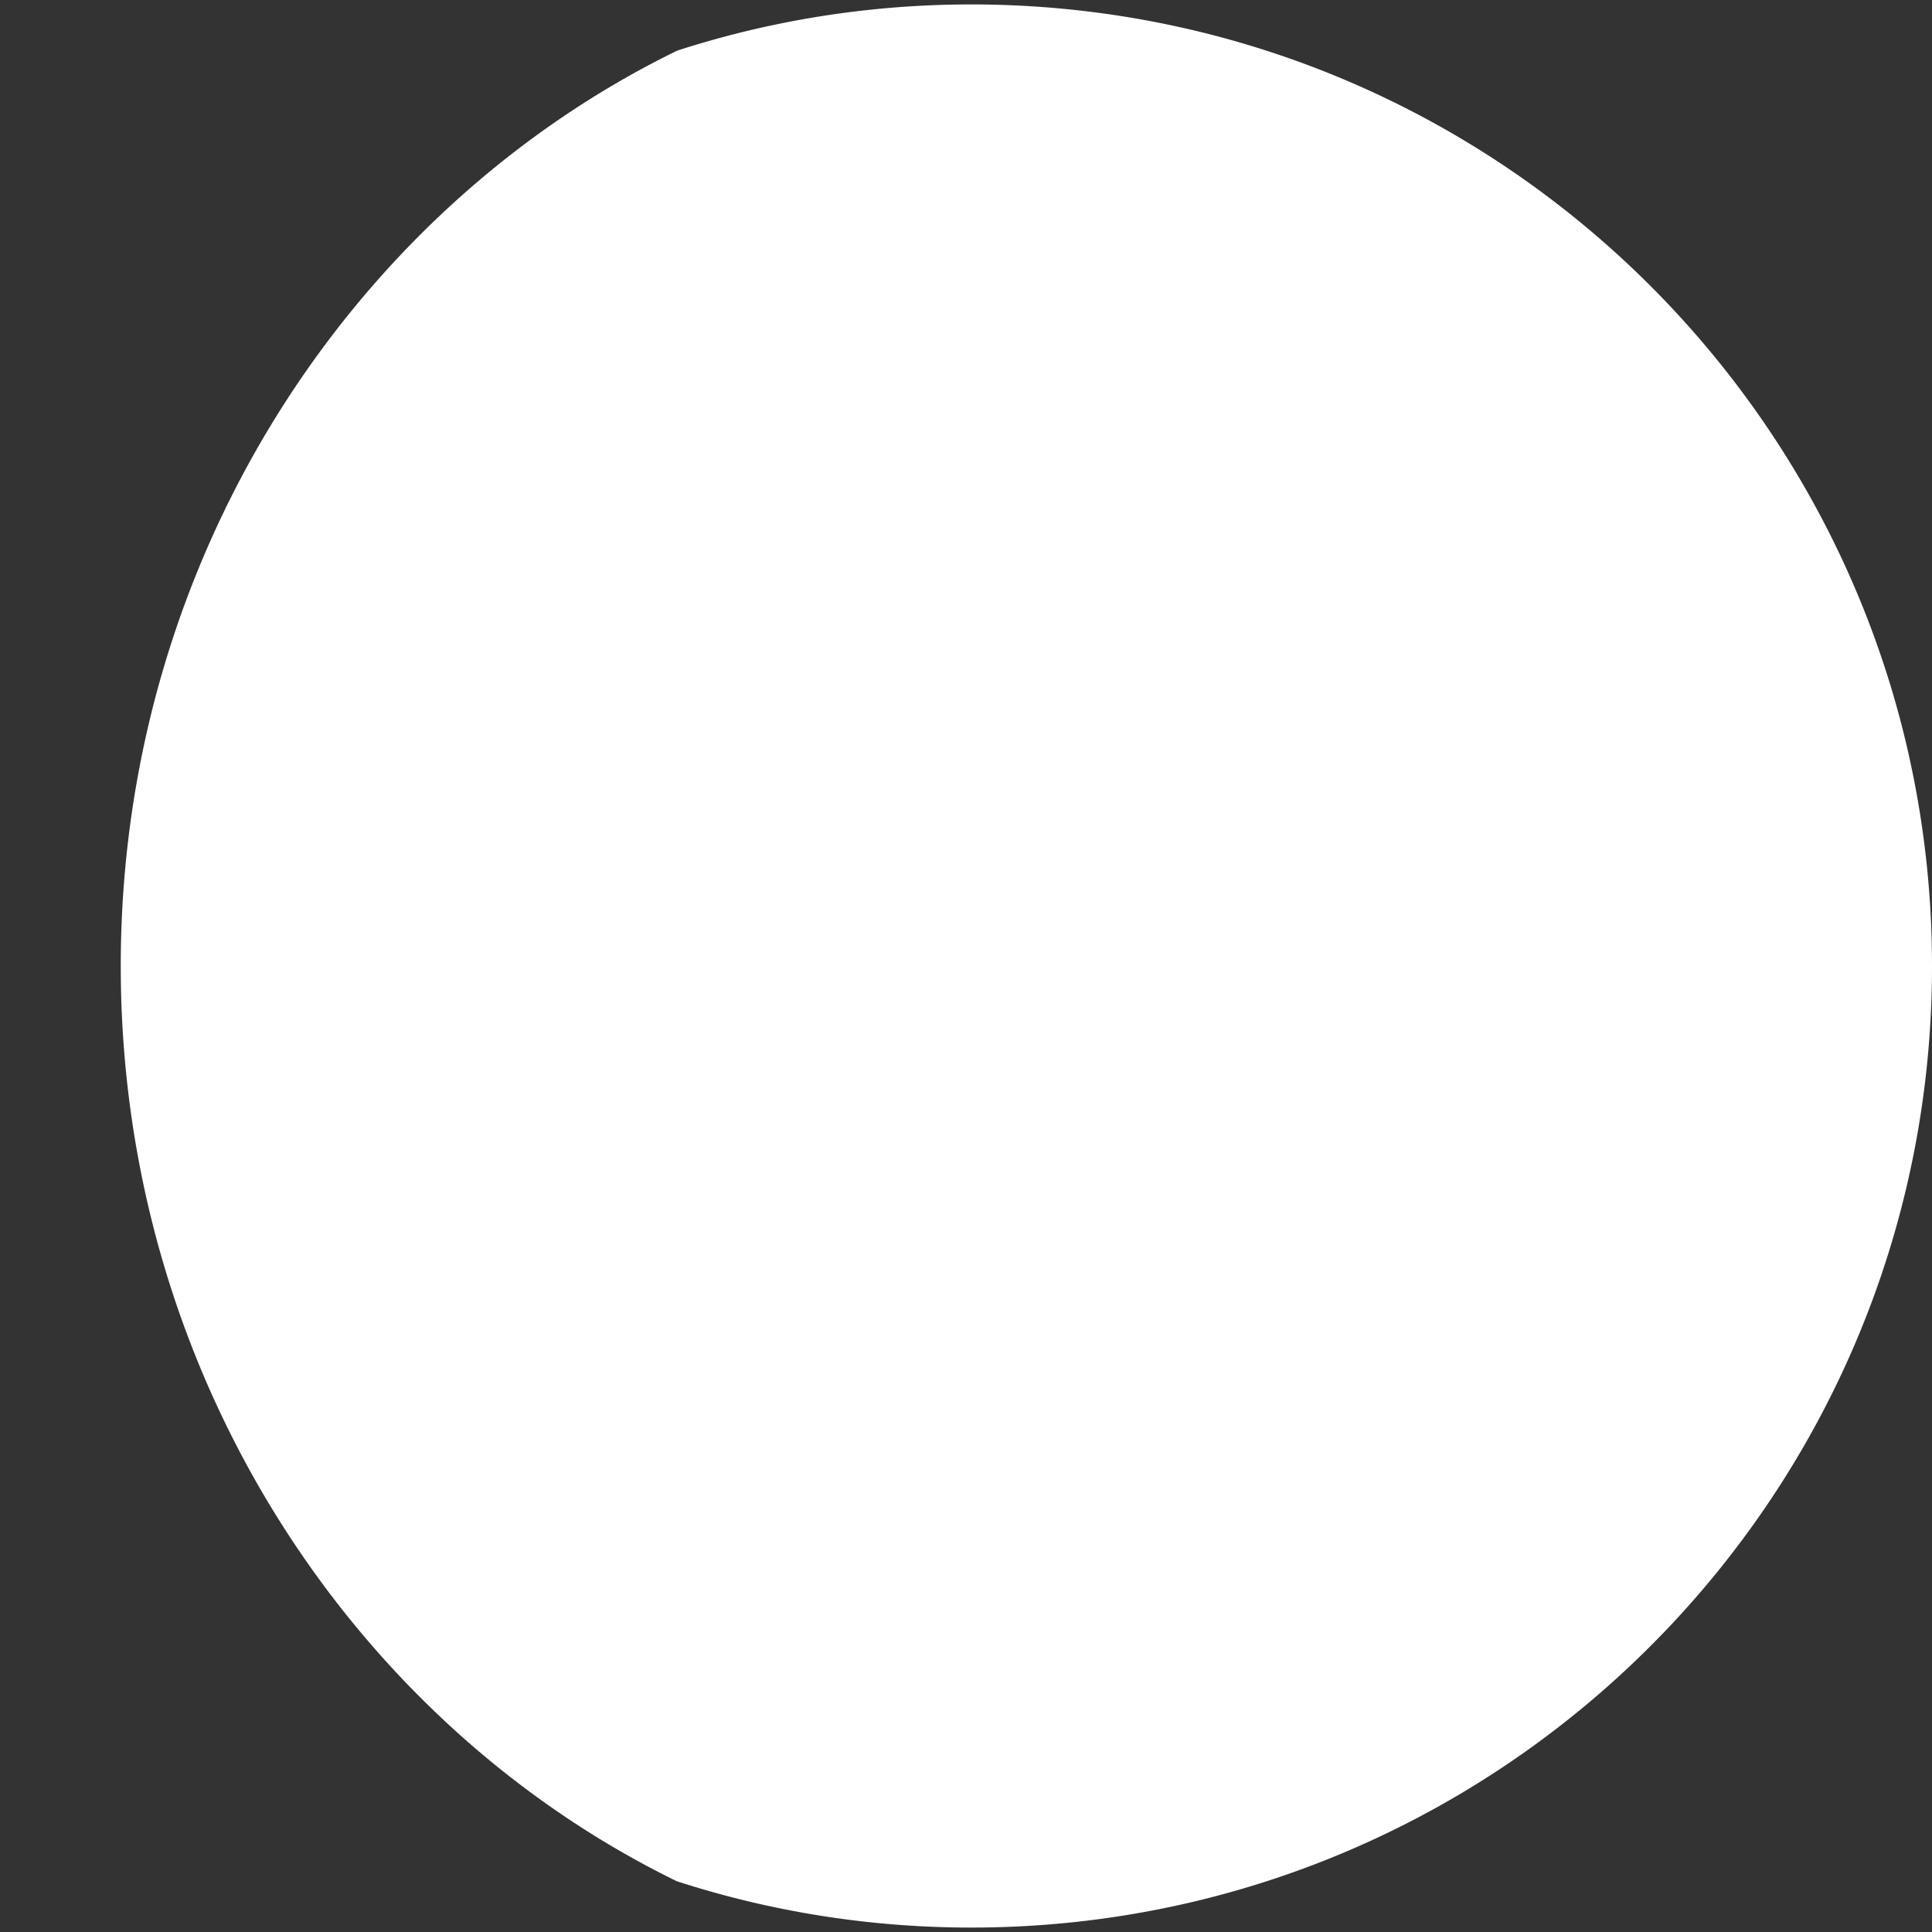 <svg width="200" height="200" viewBox="0 0 200 200" fill="none" xmlns="http://www.w3.org/2000/svg">
<rect x="0" y="0" width="200" height="200" fill="#333333" stroke="none"/>
<path d="M103.423 199.5L103.331 199.501L103.236 199.504L103.136 199.507L103.037 199.51L102.937 199.513L102.84 199.515L102.75 199.515L102.651 199.518L102.551 199.52L102.452 199.523L102.352 199.525L102.261 199.525L102.165 199.527L102.066 199.529L101.966 199.531L101.867 199.533L101.769 199.534L101.68 199.533L101.58 199.535L101.481 199.536L101.381 199.538L101.282 199.539L101.19 199.538L101.095 199.538L100.995 199.539L100.896 199.54L100.796 199.541L100.699 199.541L100.609 199.539L100.51 199.54L100.41 199.54L100.311 199.541L100.211 199.541L100.12 199.539L100.024 199.538L99.925 199.538L99.825 199.538L99.726 199.538L99.628 199.537L99.539 199.534L99.439 199.534L99.34 199.533L99.24 199.533L99.141 199.532L99.049 199.529L98.954 199.527L98.854 199.526L98.755 199.525L98.655 199.524L98.557 199.522L98.468 199.518L98.369 199.516L98.269 199.515L98.17 199.513L98.07 199.511L97.978 199.507L97.883 199.504L97.784 199.502L97.684 199.5L97.585 199.498L97.487 199.495L97.398 199.49L97.299 199.487L97.199 199.485L97.1 199.482L97 199.479L96.909 199.474L96.814 199.47L96.714 199.467L96.615 199.464L96.515 199.46L96.417 199.457L96.329 199.451L96.229 199.447L96.129 199.443L96.03 199.439L95.931 199.435L95.839 199.43L95.744 199.424L95.645 199.42L95.545 199.416L95.446 199.412L95.348 199.407L95.259 199.4L95.16 199.395L95.061 199.39L94.961 199.385L94.862 199.38L94.77 199.374L94.675 199.367L94.576 199.362L94.477 199.357L94.377 199.351L94.279 199.345L94.191 199.338L94.091 199.332L93.992 199.326L93.893 199.32L93.793 199.314L93.702 199.306L93.607 199.299L93.508 199.293L93.409 199.286L93.309 199.28L93.211 199.273L93.123 199.264L93.024 199.257L92.924 199.25L92.825 199.243L92.726 199.236L92.634 199.227L92.54 199.219L92.441 199.211L92.342 199.204L92.242 199.196L92.145 199.188L92.056 199.178L91.957 199.171L91.858 199.163L91.759 199.154L91.66 199.146L91.568 199.137L91.474 199.127L91.375 199.119L91.275 199.11L91.176 199.102L91.079 199.093L90.99 199.082L90.891 199.073L90.792 199.064L90.693 199.054L90.594 199.045L90.503 199.035L90.409 199.024L90.309 199.015L90.21 199.005L90.112 198.995L90.014 198.985L89.926 198.973L89.827 198.963L89.728 198.953L89.629 198.943L89.53 198.933L89.439 198.921L89.344 198.91L89.246 198.899L89.147 198.888L89.048 198.878L88.95 198.866L88.862 198.854L88.764 198.843L88.665 198.831L88.566 198.82L88.467 198.809L88.376 198.796L88.282 198.784L88.183 198.772L88.084 198.76L87.986 198.748L87.888 198.736L87.801 198.722L87.702 198.71L87.603 198.698L87.504 198.686L87.406 198.673L87.314 198.66L87.221 198.646L87.122 198.633L87.024 198.621L86.925 198.608L86.827 198.595L86.74 198.58L86.642 198.567L86.543 198.553L86.445 198.54L86.346 198.526L86.255 198.512L86.162 198.497L86.063 198.484L85.965 198.47L85.866 198.456L85.769 198.441L85.682 198.426L85.583 198.411L85.485 198.397L85.386 198.382L85.288 198.368L85.197 198.352L85.104 198.337L85.005 198.322L84.907 198.307L84.809 198.292L84.711 198.277L84.625 198.26L84.526 198.245L84.428 198.229L84.33 198.214L84.232 198.198L84.141 198.181L84.048 198.165L83.95 198.149L83.852 198.133L83.754 198.117L83.656 198.101L83.57 198.083L83.472 198.066L83.374 198.05L83.276 198.033L83.178 198.017L83.086 197.999L82.994 197.982L82.896 197.965L82.798 197.948L82.7 197.93L82.603 197.913L82.517 197.894L82.419 197.877L82.321 197.859L82.223 197.842L82.125 197.824L82.034 197.805L81.942 197.787L81.844 197.769L81.747 197.751L81.649 197.733L81.552 197.714L81.466 197.694L81.368 197.676L81.271 197.657L81.173 197.639L81.076 197.62L80.985 197.6L80.893 197.581L80.795 197.562L80.698 197.542L80.6 197.523L80.503 197.504L80.418 197.483L80.32 197.464L80.223 197.444L80.125 197.424L80.028 197.404L79.937 197.384L79.846 197.363L79.748 197.343L79.651 197.323L79.554 197.303L79.457 197.282L79.371 197.261L79.274 197.24L79.177 197.219L79.08 197.198L78.983 197.177L78.892 197.156L78.801 197.134L78.704 197.113L78.607 197.092L78.51 197.071L78.413 197.049L78.328 197.027L78.231 197.005L78.134 196.983L78.037 196.961L77.94 196.939L77.85 196.917L77.759 196.894L77.662 196.872L77.565 196.85L77.469 196.827L77.372 196.805L77.287 196.781L77.191 196.759L77.094 196.736L76.997 196.713L76.901 196.69L76.81 196.666L76.72 196.643L76.623 196.62L76.527 196.596L76.43 196.573L76.334 196.549L76.249 196.525L76.153 196.501L76.056 196.477L75.96 196.453L75.864 196.429L75.773 196.405L75.683 196.38L75.587 196.356L75.491 196.331L75.394 196.307L75.298 196.282L75.214 196.257L75.118 196.232L75.022 196.207L74.926 196.182L74.83 196.157L74.74 196.132L74.65 196.106L74.554 196.081L74.458 196.055L74.362 196.03L74.266 196.004L74.182 195.978L74.086 195.952L73.99 195.926L73.895 195.9L73.799 195.874L73.709 195.848L73.62 195.821L73.524 195.795L73.428 195.768L73.332 195.742L73.237 195.715L73.153 195.688L73.058 195.661L72.962 195.634L72.867 195.607L72.771 195.58L72.681 195.552L72.592 195.525L72.497 195.497L72.401 195.47L72.306 195.442L72.211 195.414L72.128 195.386L72.032 195.358L71.937 195.33L71.842 195.302L71.747 195.274L71.657 195.246L71.569 195.217L71.474 195.189L71.378 195.16L71.283 195.132L71.188 195.103L71.105 195.074L71.011 195.045L70.916 195.016L70.821 194.987L70.726 194.958L70.637 194.928L70.548 194.899L70.454 194.869L70.359 194.84L70.264 194.81L70.169 194.78L70.087 194.75L69.997 194.716L69.915 194.673L69.833 194.631L69.751 194.588L69.668 194.548L69.586 194.515L69.504 194.472L69.422 194.429L69.341 194.386L69.258 194.343L69.177 194.308L69.095 194.268L69.013 194.225L68.931 194.181L68.849 194.138L68.768 194.097L68.686 194.063L68.604 194.019L68.522 193.975L68.441 193.931L68.359 193.887L68.278 193.851L68.196 193.811L68.115 193.767L68.033 193.722L67.952 193.678L67.871 193.635L67.789 193.601L67.708 193.556L67.626 193.511L67.545 193.466L67.464 193.421L67.383 193.385L67.302 193.344L67.221 193.298L67.139 193.253L67.058 193.208L66.977 193.164L66.896 193.129L66.816 193.083L66.734 193.038L66.654 192.992L66.573 192.946L66.492 192.908L66.411 192.866L66.33 192.82L66.25 192.774L66.169 192.728L66.088 192.683L66.008 192.647L65.927 192.601L65.847 192.554L65.766 192.507L65.686 192.461L65.605 192.422L65.525 192.379L65.444 192.332L65.364 192.285L65.284 192.238L65.203 192.193L65.123 192.156L65.043 192.108L64.963 192.061L64.883 192.013L64.803 191.966L64.722 191.926L64.642 191.882L64.562 191.835L64.483 191.786L64.403 191.738L64.323 191.692L64.243 191.654L64.163 191.606L64.083 191.558L64.004 191.509L63.924 191.461L63.844 191.42L63.765 191.376L63.685 191.327L63.605 191.278L63.526 191.229L63.446 191.182L63.367 191.144L63.288 191.094L63.208 191.045L63.129 190.996L63.05 190.946L62.97 190.905L62.891 190.86L62.812 190.81L62.733 190.76L62.654 190.71L62.575 190.662L62.495 190.623L62.416 190.573L62.337 190.523L62.258 190.472L62.18 190.422L62.101 190.38L62.022 190.334L61.943 190.283L61.864 190.232L61.786 190.182L61.707 190.133L61.628 190.093L61.55 190.042L61.471 189.991L61.393 189.94L61.314 189.888L61.236 189.845L61.158 189.798L61.079 189.747L61.001 189.695L60.923 189.644L60.844 189.594L60.766 189.553L60.688 189.501L60.61 189.449L60.532 189.397L60.454 189.345L60.376 189.301L60.298 189.253L60.22 189.201L60.142 189.149L60.064 189.096L59.986 189.045L59.909 189.003L59.831 188.951L59.753 188.898L59.676 188.845L59.598 188.792L59.521 188.747L59.443 188.699L59.365 188.646L59.288 188.592L59.211 188.539L59.133 188.487L59.056 188.445L58.979 188.391L58.902 188.338L58.824 188.284L58.747 188.23L58.67 188.184L58.593 188.135L58.516 188.081L58.439 188.027L58.362 187.973L58.285 187.92L58.209 187.877L58.132 187.822L58.055 187.768L57.978 187.713L57.901 187.659L57.825 187.612L57.748 187.562L57.672 187.507L57.595 187.452L57.519 187.397L57.442 187.343L57.366 187.299L57.289 187.244L57.213 187.189L57.137 187.133L57.061 187.078L56.985 187.03L56.908 186.979L56.832 186.923L56.756 186.868L56.68 186.812L56.604 186.757L56.529 186.713L56.453 186.656L56.377 186.6L56.301 186.544L56.225 186.488L56.15 186.439L56.074 186.388L55.998 186.331L55.923 186.274L55.847 186.218L55.772 186.162L55.696 186.117L55.621 186.06L55.546 186.003L55.47 185.946L55.395 185.889L55.32 185.839L55.245 185.787L55.17 185.729L55.095 185.672L55.02 185.614L54.944 185.558L54.87 185.512L54.795 185.454L54.72 185.396L54.645 185.338L54.57 185.28L54.496 185.23L54.421 185.177L54.346 185.119L54.272 185.06L54.197 185.002L54.123 184.945L54.048 184.897L53.974 184.839L53.9 184.78L53.825 184.722L53.751 184.663L53.677 184.611L53.603 184.558L53.529 184.499L53.455 184.44L53.38 184.38L53.306 184.322L53.233 184.274L53.159 184.215L53.085 184.156L53.011 184.096L52.937 184.037L52.864 183.984L52.79 183.93L52.716 183.87L52.643 183.81L52.569 183.75L52.496 183.691L52.422 183.642L52.349 183.582L52.276 183.522L52.203 183.462L52.129 183.401L52.056 183.348L51.983 183.293L51.91 183.232L51.837 183.172L51.764 183.111L51.691 183.051L51.618 183.002L51.545 182.941L51.473 182.88L51.4 182.819L51.327 182.757L51.255 182.703L51.182 182.647L51.109 182.586L51.037 182.524L50.965 182.463L50.892 182.402L50.82 182.352L50.748 182.29L50.675 182.228L50.603 182.166L50.531 182.104L50.459 182.049L50.387 181.993L50.315 181.931L50.243 181.868L50.171 181.806L50.099 181.744L50.027 181.693L49.955 181.631L49.884 181.568L49.812 181.506L49.74 181.443L49.669 181.387L49.597 181.33L49.526 181.267L49.455 181.204L49.383 181.14L49.312 181.078L49.241 181.026L49.17 180.963L49.098 180.9L49.027 180.836L48.956 180.773L48.885 180.716L48.814 180.658L48.743 180.594L48.673 180.53L48.602 180.466L48.531 180.403L48.46 180.351L48.39 180.287L48.319 180.223L48.249 180.158L48.178 180.094L48.108 180.036L48.037 179.978L47.967 179.913L47.897 179.848L47.827 179.784L47.756 179.719L47.686 179.667L47.616 179.602L47.546 179.537L47.476 179.472L47.406 179.407L47.336 179.348L47.267 179.289L47.197 179.223L47.127 179.158L47.057 179.093L46.988 179.027L46.918 178.974L46.849 178.908L46.779 178.843L46.71 178.777L46.641 178.711L46.572 178.651L46.502 178.592L46.433 178.525L46.364 178.459L46.295 178.393L46.226 178.327L46.157 178.273L46.088 178.207L46.019 178.14L45.95 178.074L45.882 178.007L45.813 177.947L45.744 177.886L45.676 177.819L45.607 177.752L45.539 177.685L45.47 177.618L45.402 177.564L45.334 177.497L45.265 177.429L45.197 177.362L45.129 177.295L45.061 177.234L44.993 177.172L44.925 177.105L44.857 177.037L44.789 176.969L44.721 176.902L44.654 176.846L44.586 176.778L44.518 176.71L44.451 176.642L44.383 176.574L44.316 176.512L44.248 176.45L44.181 176.382L44.114 176.314L44.046 176.245L43.979 176.177L43.912 176.12L43.845 176.052L43.778 175.983L43.711 175.914L43.644 175.845L43.577 175.783L43.51 175.72L43.444 175.651L43.377 175.582L43.31 175.513L43.244 175.444L43.177 175.387L43.111 175.317L43.044 175.248L42.978 175.178L42.911 175.109L42.845 175.045L42.779 174.982L42.713 174.912L42.647 174.842L42.581 174.773L42.515 174.702L42.449 174.645L42.383 174.575L42.317 174.505L42.252 174.434L42.186 174.364L42.12 174.3L42.055 174.236L41.989 174.165L41.924 174.095L41.858 174.024L41.793 173.954L41.728 173.895L41.663 173.825L41.597 173.754L41.532 173.683L41.467 173.612L41.402 173.546L41.337 173.482L41.273 173.411L41.208 173.339L41.143 173.268L41.078 173.197L41.014 173.137L40.949 173.066L40.885 172.995L40.82 172.923L40.756 172.851L40.691 172.785L40.627 172.72L40.563 172.648L40.499 172.576L40.435 172.504L40.371 172.432L40.307 172.372L40.243 172.3L40.179 172.228L40.115 172.156L40.051 172.083L39.987 172.016L39.924 171.951L39.86 171.878L39.797 171.805L39.733 171.733L39.67 171.66L39.607 171.599L39.543 171.527L39.48 171.454L39.417 171.381L39.354 171.307L39.291 171.24L39.228 171.173L39.165 171.1L39.102 171.027L39.039 170.953L38.977 170.88L38.914 170.818L38.851 170.745L38.789 170.672L38.726 170.598L38.664 170.524L38.602 170.456L38.539 170.389L38.477 170.315L38.415 170.241L38.353 170.167L38.291 170.092L38.229 170.03L38.167 169.956L38.105 169.882L38.043 169.808L37.981 169.733L37.92 169.664L37.858 169.597L37.797 169.522L37.735 169.447L37.673 169.372L37.612 169.298L37.551 169.234L37.49 169.16L37.428 169.085L37.367 169.01L37.306 168.935L37.245 168.865L37.184 168.797L37.123 168.722L37.063 168.646L37.002 168.571L36.941 168.495L36.88 168.431L36.82 168.356L36.759 168.281L36.699 168.205L36.639 168.129L36.578 168.059L36.518 167.99L36.458 167.914L36.398 167.838L36.338 167.762L36.278 167.686L36.218 167.621L36.158 167.546L36.098 167.469L36.038 167.393L35.979 167.316L35.919 167.245L35.859 167.176L35.8 167.099L35.741 167.023L35.681 166.946L35.622 166.869L35.563 166.804L35.504 166.728L35.444 166.651L35.385 166.574L35.326 166.496L35.267 166.424L35.209 166.355L35.15 166.277L35.091 166.2L35.032 166.123L34.974 166.045L34.915 165.979L34.857 165.902L34.798 165.825L34.74 165.747L34.682 165.669L34.624 165.597L34.566 165.526L34.508 165.448L34.45 165.37L34.392 165.292L34.334 165.214L34.276 165.147L34.218 165.07L34.16 164.992L34.103 164.914L34.045 164.835L33.988 164.762L33.93 164.691L33.873 164.612L33.816 164.534L33.758 164.455L33.701 164.376L33.644 164.309L33.587 164.231L33.53 164.152L33.473 164.073L33.416 163.994L33.36 163.92L33.303 163.848L33.246 163.769L33.19 163.69L33.133 163.611L33.077 163.531L33.02 163.463L32.964 163.385L32.908 163.306L32.852 163.226L32.796 163.146L32.74 163.071L32.684 162.999L32.628 162.92L32.572 162.84L32.516 162.76L32.461 162.68L32.405 162.611L32.349 162.532L32.294 162.452L32.238 162.372L32.183 162.292L32.128 162.216L32.073 162.144L32.017 162.063L31.962 161.983L31.907 161.902L31.852 161.821L31.797 161.752L31.743 161.673L31.688 161.592L31.633 161.511L31.579 161.43L31.524 161.354L31.47 161.281L31.415 161.2L31.361 161.119L31.306 161.038L31.252 160.957L31.198 160.886L31.144 160.807L31.09 160.725L31.036 160.644L30.982 160.562L30.928 160.486L30.875 160.412L30.821 160.33L30.768 160.249L30.714 160.167L30.661 160.085L30.607 160.014L30.554 159.934L30.501 159.852L30.448 159.77L30.394 159.688L30.341 159.611L30.288 159.536L30.235 159.454L30.183 159.372L30.13 159.29L30.077 159.207L30.025 159.136L29.972 159.055L29.92 158.973L29.867 158.89L29.815 158.807L29.762 158.729L29.71 158.654L29.658 158.572L29.606 158.489L29.554 158.406L29.502 158.323L29.45 158.251L29.399 158.17L29.347 158.087L29.295 158.004L29.244 157.92L29.192 157.842L29.141 157.766L29.09 157.683L29.038 157.6L28.987 157.516L28.936 157.433L28.885 157.36L28.834 157.278L28.783 157.195L28.732 157.111L28.681 157.027L28.63 156.948L28.58 156.872L28.529 156.788L28.479 156.704L28.428 156.62L28.378 156.536L28.328 156.463L28.277 156.38L28.227 156.296L28.177 156.212L28.127 156.128L28.077 156.048L28.027 155.972L27.978 155.887L27.928 155.803L27.878 155.718L27.829 155.633L27.779 155.559L27.73 155.477L27.68 155.392L27.631 155.307L27.582 155.222L27.533 155.142L27.484 155.065L27.435 154.98L27.386 154.895L27.337 154.81L27.288 154.725L27.239 154.65L27.191 154.567L27.142 154.482L27.094 154.396L27.045 154.311L26.997 154.23L26.949 154.153L26.9 154.067L26.852 153.982L26.804 153.896L26.756 153.81L26.708 153.735L26.661 153.651L26.613 153.566L26.565 153.48L26.517 153.394L26.47 153.312L26.422 153.234L26.375 153.148L26.328 153.062L26.28 152.976L26.233 152.89L26.186 152.814L26.139 152.73L26.092 152.644L26.045 152.557L25.999 152.471L25.952 152.388L25.905 152.31L25.859 152.224L25.812 152.137L25.766 152.051L25.719 151.964L25.673 151.887L25.627 151.803L25.581 151.716L25.535 151.629L25.489 151.542L25.443 151.459L25.397 151.381L25.351 151.294L25.305 151.207L25.26 151.12L25.214 151.032L25.169 150.955L25.123 150.87L25.078 150.783L25.033 150.696L24.988 150.608L24.942 150.524L24.897 150.446L24.853 150.358L24.808 150.271L24.763 150.183L24.718 150.095L24.674 150.017L24.629 149.932L24.584 149.844L24.54 149.757L24.496 149.669L24.451 149.584L24.407 149.505L24.363 149.417L24.319 149.329L24.275 149.241L24.231 149.153L24.187 149.074L24.144 148.989L24.1 148.9L24.056 148.812L24.013 148.724L23.97 148.639L23.926 148.559L23.883 148.471L23.84 148.382L23.797 148.293L23.753 148.205L23.71 148.126L23.668 148.04L23.625 147.951L23.582 147.862L23.539 147.773L23.497 147.688L23.454 147.608L23.412 147.519L23.369 147.43L23.327 147.341L23.285 147.252L23.243 147.172L23.201 147.086L23.159 146.997L23.117 146.907L23.075 146.818L23.033 146.732L22.992 146.652L22.95 146.562L22.909 146.473L22.867 146.383L22.826 146.294L22.784 146.213L22.743 146.127L22.702 146.037L22.661 145.947L22.62 145.857L22.579 145.771L22.538 145.69L22.498 145.6L22.457 145.51L22.416 145.42L22.376 145.33L22.335 145.25L22.295 145.163L22.255 145.072L22.215 144.982L22.174 144.892L22.134 144.805L22.094 144.724L22.055 144.633L22.015 144.543L21.975 144.453L21.935 144.362L21.896 144.281L21.856 144.193L21.817 144.103L21.777 144.012L21.738 143.922L21.699 143.834L21.66 143.753L21.621 143.662L21.582 143.571L21.543 143.48L21.504 143.389L21.466 143.308L21.427 143.22L21.388 143.129L21.35 143.038L21.311 142.947L21.273 142.858L21.235 142.777L21.197 142.686L21.159 142.594L21.121 142.503L21.083 142.412L21.045 142.329L21.007 142.241L20.97 142.15L20.932 142.058L20.894 141.967L20.857 141.878L20.82 141.796L20.782 141.704L20.745 141.613L20.708 141.521L20.671 141.429L20.634 141.347L20.597 141.258L20.56 141.166L20.523 141.074L20.487 140.983L20.45 140.893L20.414 140.811L20.377 140.719L20.341 140.627L20.305 140.535L20.269 140.443L20.233 140.36L20.197 140.271L20.161 140.178L20.125 140.086L20.089 139.994L20.053 139.904L20.018 139.822L19.982 139.729L19.947 139.637L19.911 139.544L19.876 139.452L19.841 139.368L19.806 139.279L19.771 139.186L19.736 139.093L19.701 139.001L19.666 138.911L19.631 138.828L19.597 138.735L19.562 138.642L19.528 138.549L19.493 138.456L19.459 138.372L19.425 138.283L19.39 138.19L19.357 138.096L19.323 138.003L19.288 137.913L19.255 137.83L19.221 137.736L19.187 137.643L19.154 137.55L19.12 137.456L19.087 137.372L19.053 137.282L19.02 137.189L18.987 137.095L18.954 137.002L18.921 136.911L18.888 136.827L18.855 136.734L18.822 136.64L18.79 136.546L18.757 136.453L18.724 136.368L18.692 136.278L18.66 136.184L18.627 136.09L18.595 135.996L18.563 135.905L18.531 135.821L18.499 135.727L18.467 135.633L18.435 135.539L18.404 135.445L18.372 135.36L18.341 135.269L18.309 135.175L18.278 135.081L18.246 134.987L18.215 134.895L18.184 134.811L18.153 134.717L18.122 134.622L18.091 134.528L18.06 134.434L18.03 134.348L17.999 134.257L17.968 134.163L17.938 134.068L17.908 133.974L17.877 133.881L17.847 133.797L17.817 133.702L17.787 133.608L17.757 133.513L17.727 133.418L17.697 133.332L17.667 133.241L17.638 133.147L17.608 133.052L17.579 132.957L17.549 132.864L17.52 132.78L17.491 132.685L17.462 132.59L17.433 132.495L17.404 132.4L17.375 132.313L17.346 132.222L17.317 132.127L17.288 132.032L17.26 131.936L17.232 131.843L17.203 131.758L17.175 131.663L17.147 131.568L17.118 131.472L17.09 131.377L17.062 131.29L17.035 131.199L17.007 131.103L16.979 131.008L16.951 130.912L16.924 130.819L16.896 130.734L16.869 130.638L16.841 130.543L16.814 130.447L16.787 130.351L16.76 130.264L16.733 130.172L16.706 130.077L16.679 129.981L16.653 129.885L16.626 129.791L16.599 129.706L16.573 129.61L16.547 129.514L16.52 129.418L16.494 129.322L16.468 129.234L16.442 129.143L16.416 129.047L16.39 128.951L16.364 128.854L16.338 128.76L16.313 128.675L16.287 128.579L16.262 128.482L16.236 128.386L16.211 128.29L16.186 128.202L16.161 128.11L16.136 128.013L16.111 127.917L16.086 127.821L16.061 127.726L16.037 127.64L16.012 127.544L15.987 127.447L15.963 127.351L15.939 127.254L15.914 127.166L15.89 127.074L15.866 126.977L15.842 126.881L15.818 126.784L15.794 126.689L15.77 126.603L15.747 126.506L15.723 126.41L15.7 126.313L15.676 126.216L15.653 126.127L15.63 126.035L15.606 125.938L15.583 125.841L15.56 125.744L15.537 125.649L15.514 125.563L15.492 125.466L15.469 125.369L15.447 125.272L15.424 125.175L15.402 125.086L15.379 124.993L15.357 124.896L15.335 124.799L15.313 124.702L15.291 124.606L15.269 124.52L15.247 124.423L15.226 124.325L15.204 124.228L15.182 124.131L15.161 124.041L15.139 123.949L15.118 123.851L15.097 123.754L15.076 123.657L15.055 123.561L15.034 123.474L15.013 123.377L14.992 123.279L14.971 123.182L14.951 123.084L14.93 122.994L14.91 122.902L14.889 122.804L14.869 122.707L14.849 122.609L14.829 122.513L14.809 122.426L14.789 122.328L14.769 122.231L14.749 122.133L14.73 122.035L14.71 121.945L14.691 121.852L14.671 121.754L14.652 121.657L14.633 121.559L14.613 121.462L14.594 121.375L14.575 121.278L14.556 121.18L14.538 121.082L14.519 120.984L14.5 120.893L14.482 120.8L14.463 120.702L14.445 120.604L14.427 120.506L14.408 120.409L14.39 120.323L14.372 120.224L14.354 120.126L14.336 120.028L14.319 119.93L14.301 119.839L14.283 119.746L14.266 119.648L14.248 119.55L14.231 119.451L14.214 119.354L14.197 119.267L14.18 119.169L14.162 119.071L14.146 118.972L14.129 118.874L14.112 118.783L14.095 118.69L14.079 118.591L14.062 118.493L14.046 118.395L14.03 118.297L14.013 118.21L13.997 118.112L13.981 118.013L13.965 117.915L13.949 117.816L13.933 117.725L13.918 117.632L13.902 117.533L13.886 117.434L13.871 117.336L13.856 117.238L13.84 117.151L13.825 117.052L13.81 116.954L13.795 116.855L13.78 116.756L13.765 116.665L13.751 116.571L13.736 116.473L13.721 116.374L13.707 116.275L13.692 116.177L13.678 116.09L13.664 115.991L13.65 115.892L13.636 115.794L13.622 115.695L13.608 115.603L13.594 115.509L13.58 115.41L13.567 115.312L13.553 115.213L13.54 115.115L13.526 115.027L13.513 114.928L13.5 114.829L13.487 114.73L13.474 114.631L13.461 114.539L13.448 114.446L13.435 114.347L13.422 114.248L13.41 114.149L13.397 114.05L13.385 113.963L13.372 113.864L13.36 113.765L13.348 113.665L13.336 113.566L13.324 113.474L13.312 113.381L13.3 113.281L13.289 113.182L13.277 113.083L13.265 112.984L13.254 112.897L13.242 112.798L13.231 112.699L13.22 112.599L13.209 112.5L13.198 112.408L13.187 112.314L13.176 112.215L13.165 112.115L13.155 112.016L13.144 111.917L13.133 111.83L13.123 111.73L13.113 111.631L13.102 111.532L13.092 111.432L13.082 111.34L13.072 111.246L13.062 111.146L13.053 111.047L13.043 110.948L13.033 110.849L13.024 110.761L13.014 110.662L13.005 110.562L12.995 110.463L12.986 110.363L12.977 110.271L12.968 110.177L12.959 110.077L12.95 109.978L12.941 109.878L12.933 109.779L12.924 109.692L12.916 109.592L12.907 109.492L12.899 109.393L12.89 109.293L12.882 109.2L12.874 109.106L12.866 109.007L12.858 108.907L12.851 108.808L12.843 108.708L12.835 108.621L12.828 108.521L12.82 108.422L12.813 108.322L12.805 108.222L12.798 108.129L12.791 108.035L12.784 107.936L12.777 107.836L12.77 107.736L12.763 107.637L12.757 107.549L12.75 107.449L12.743 107.35L12.737 107.25L12.731 107.15L12.725 107.057L12.718 106.963L12.712 106.863L12.706 106.764L12.7 106.664L12.694 106.564L12.689 106.477L12.683 106.377L12.678 106.277L12.672 106.177L12.666 106.077L12.661 105.984L12.656 105.89L12.651 105.79L12.646 105.691L12.641 105.591L12.636 105.491L12.631 105.404L12.626 105.304L12.622 105.204L12.617 105.104L12.613 105.004L12.608 104.911L12.604 104.817L12.6 104.717L12.596 104.617L12.592 104.517L12.588 104.417L12.584 104.33L12.58 104.23L12.577 104.13L12.573 104.03L12.569 103.93L12.566 103.837L12.563 103.743L12.559 103.643L12.556 103.543L12.553 103.443L12.55 103.343L12.547 103.256L12.545 103.156L12.542 103.056L12.539 102.956L12.537 102.856L12.534 102.762L12.532 102.669L12.53 102.569L12.527 102.469L12.525 102.369L12.523 102.269L12.521 102.181L12.519 102.081L12.518 101.981L12.516 101.881L12.514 101.781L12.513 101.687L12.511 101.594L12.51 101.494L12.509 101.394L12.508 101.294L12.507 101.194L12.505 101.106L12.505 101.006L12.504 100.907L12.503 100.807L12.502 100.707L12.502 100.613L12.501 100.519L12.501 100.419L12.501 100.319L12.5 100.219L12.5 100.119L12.5 100.031L12.5 99.932L12.5 99.832L12.5 99.732L12.501 99.632L12.501 99.538L12.501 99.444L12.502 99.344L12.503 99.244L12.503 99.144L12.504 99.044L12.505 98.956L12.506 98.857L12.507 98.757L12.508 98.657L12.509 98.557L12.511 98.463L12.512 98.37L12.514 98.269L12.515 98.169L12.517 98.07L12.518 97.97L12.52 97.882L12.522 97.782L12.524 97.682L12.526 97.582L12.528 97.482L12.531 97.388L12.533 97.295L12.535 97.195L12.538 97.095L12.541 96.995L12.543 96.895L12.546 96.807L12.549 96.708L12.552 96.608L12.555 96.508L12.558 96.408L12.561 96.314L12.565 96.221L12.568 96.121L12.571 96.021L12.575 95.921L12.579 95.821L12.582 95.733L12.586 95.634L12.59 95.534L12.594 95.434L12.598 95.334L12.602 95.24L12.606 95.147L12.611 95.047L12.615 94.947L12.62 94.847L12.624 94.747L12.629 94.659L12.634 94.56L12.638 94.46L12.643 94.36L12.648 94.26L12.653 94.166L12.659 94.073L12.664 93.973L12.669 93.874L12.675 93.774L12.68 93.674L12.686 93.586L12.691 93.487L12.697 93.387L12.703 93.287L12.709 93.188L12.715 93.093L12.721 93L12.728 92.901L12.734 92.801L12.74 92.701L12.747 92.601L12.753 92.513L12.76 92.415L12.767 92.315L12.774 92.215L12.78 92.115L12.787 92.021L12.795 91.928L12.802 91.829L12.809 91.729L12.816 91.629L12.824 91.53L12.831 91.442L12.839 91.343L12.847 91.243L12.854 91.144L12.862 91.044L12.87 90.95L12.878 90.857L12.886 90.758L12.895 90.658L12.903 90.558L12.911 90.459L12.92 90.371L12.928 90.272L12.937 90.173L12.946 90.073L12.955 89.974L12.964 89.879L12.973 89.787L12.982 89.688L12.991 89.588L13 89.489L13.009 89.389L13.019 89.301L13.028 89.203L13.038 89.103L13.048 89.004L13.057 88.904L13.067 88.81L13.077 88.718L13.087 88.618L13.097 88.519L13.108 88.42L13.118 88.32L13.128 88.232L13.139 88.134L13.149 88.035L13.16 87.935L13.171 87.836L13.181 87.742L13.192 87.65L13.203 87.551L13.214 87.451L13.226 87.352L13.237 87.253L13.248 87.165L13.26 87.067L13.271 86.968L13.283 86.868L13.294 86.769L13.306 86.675L13.318 86.583L13.33 86.484L13.342 86.385L13.354 86.286L13.366 86.187L13.379 86.099L13.391 86.001L13.403 85.902L13.416 85.803L13.429 85.704L13.441 85.61L13.454 85.518L13.467 85.419L13.48 85.32L13.493 85.221L13.506 85.122L13.52 85.034L13.533 84.937L13.546 84.838L13.56 84.739L13.573 84.64L13.587 84.546L13.601 84.455L13.615 84.356L13.629 84.257L13.643 84.158L13.657 84.059L13.671 83.971L13.685 83.874L13.7 83.775L13.714 83.676L13.729 83.578L13.743 83.484L13.758 83.393L13.773 83.294L13.788 83.195L13.803 83.097L13.818 82.998L13.833 82.91L13.848 82.813L13.864 82.714L13.879 82.616L13.894 82.517L13.91 82.423L13.926 82.333L13.941 82.234L13.957 82.135L13.973 82.037L13.989 81.938L14.005 81.851L14.021 81.754L14.038 81.656L14.054 81.557L14.071 81.459L14.087 81.365L14.104 81.274L14.12 81.176L14.137 81.078L14.154 80.979L14.171 80.881L14.188 80.793L14.205 80.697L14.222 80.599L14.24 80.5L14.257 80.402L14.275 80.308L14.292 80.218L14.31 80.12L14.328 80.022L14.345 79.924L14.363 79.826L14.381 79.738L14.399 79.642L14.418 79.544L14.436 79.446L14.454 79.348L14.473 79.254L14.491 79.164L14.51 79.066L14.528 78.968L14.547 78.87L14.566 78.772L14.585 78.685L14.604 78.589L14.623 78.491L14.642 78.393L14.662 78.295L14.681 78.202L14.7 78.112L14.72 78.014L14.74 77.917L14.759 77.819L14.779 77.721L14.799 77.634L14.819 77.538L14.839 77.441L14.859 77.343L14.879 77.246L14.9 77.152L14.92 77.063L14.941 76.965L14.961 76.868L14.982 76.77L15.003 76.673L15.024 76.586L15.044 76.49L15.065 76.393L15.086 76.296L15.108 76.198L15.129 76.105L15.15 76.016L15.172 75.919L15.193 75.821L15.215 75.724L15.236 75.627L15.258 75.54L15.28 75.445L15.302 75.348L15.324 75.251L15.346 75.153L15.368 75.06L15.391 74.972L15.413 74.875L15.435 74.778L15.458 74.68L15.481 74.584L15.503 74.497L15.526 74.402L15.549 74.305L15.572 74.208L15.595 74.111L15.618 74.018L15.641 73.93L15.665 73.833L15.688 73.736L15.711 73.64L15.735 73.543L15.759 73.456L15.782 73.362L15.806 73.265L15.83 73.169L15.854 73.072L15.878 72.979L15.902 72.891L15.927 72.795L15.951 72.698L15.975 72.602L16 72.505L16.024 72.419L16.049 72.325L16.074 72.228L16.099 72.132L16.123 72.036L16.149 71.943L16.174 71.856L16.199 71.759L16.224 71.663L16.249 71.567L16.275 71.471L16.3 71.384L16.326 71.291L16.352 71.195L16.377 71.098L16.403 71.002L16.429 70.91L16.455 70.823L16.481 70.727L16.507 70.631L16.534 70.535L16.56 70.439L16.586 70.353L16.613 70.26L16.64 70.164L16.666 70.068L16.693 69.972L16.72 69.88L16.747 69.793L16.774 69.698L16.801 69.602L16.828 69.506L16.855 69.41L16.883 69.325L16.91 69.232L16.938 69.136L16.965 69.041L16.993 68.945L17.021 68.853L17.049 68.767L17.076 68.671L17.105 68.576L17.133 68.481L17.161 68.385L17.189 68.3L17.217 68.207L17.246 68.112L17.274 68.017L17.303 67.922L17.332 67.83L17.36 67.744L17.389 67.649L17.418 67.554L17.447 67.459L17.476 67.364L17.506 67.278L17.535 67.186L17.564 67.091L17.594 66.997L17.623 66.902L17.653 66.81L17.683 66.725L17.712 66.63L17.742 66.535L17.772 66.441L17.802 66.346L17.832 66.261L17.862 66.169L17.893 66.075L17.923 65.98L17.953 65.885L17.984 65.794L18.015 65.709L18.045 65.615L18.076 65.52L18.107 65.426L18.138 65.331L18.169 65.247L18.2 65.155L18.231 65.061L18.262 64.967L18.294 64.873L18.325 64.782L18.357 64.697L18.388 64.603L18.42 64.509L18.451 64.415L18.483 64.321L18.515 64.236L18.547 64.145L18.579 64.052L18.611 63.958L18.644 63.864L18.676 63.773L18.708 63.689L18.741 63.595L18.773 63.501L18.806 63.408L18.839 63.314L18.872 63.23L18.905 63.139L18.938 63.046L18.971 62.952L19.004 62.859L19.037 62.769L19.07 62.684L19.104 62.591L19.137 62.498L19.171 62.405L19.204 62.311L19.238 62.227L19.272 62.137L19.306 62.044L19.34 61.951L19.374 61.858L19.408 61.768L19.442 61.684L19.476 61.591L19.511 61.498L19.545 61.406L19.58 61.313L19.614 61.229L19.649 61.139L19.684 61.047L19.718 60.954L19.753 60.861L19.788 60.772L19.823 60.688L19.859 60.596L19.894 60.503L19.929 60.411L19.965 60.318L20 60.235L20.036 60.146L20.071 60.053L20.107 59.961L20.143 59.869L20.179 59.779L20.215 59.697L20.251 59.605L20.287 59.512L20.323 59.42L20.359 59.328L20.396 59.245L20.432 59.157L20.469 59.065L20.505 58.973L20.542 58.881L20.579 58.791L20.616 58.709L20.653 58.618L20.689 58.526L20.727 58.434L20.764 58.342L20.801 58.26L20.838 58.172L20.876 58.08L20.913 57.989L20.951 57.897L20.988 57.808L21.026 57.727L21.064 57.635L21.102 57.544L21.14 57.453L21.178 57.361L21.216 57.279L21.254 57.191L21.293 57.1L21.331 57.009L21.369 56.918L21.408 56.829L21.446 56.748L21.485 56.657L21.524 56.566L21.563 56.475L21.602 56.385L21.641 56.303L21.68 56.216L21.719 56.125L21.758 56.034L21.797 55.944L21.837 55.855L21.876 55.775L21.916 55.684L21.955 55.594L21.995 55.503L22.035 55.413L22.075 55.331L22.114 55.245L22.154 55.154L22.195 55.064L22.235 54.974L22.275 54.886L22.315 54.806L22.356 54.716L22.396 54.626L22.437 54.536L22.477 54.446L22.518 54.365L22.559 54.279L22.6 54.189L22.641 54.099L22.682 54.009L22.723 53.922L22.764 53.842L22.805 53.753L22.846 53.663L22.888 53.573L22.929 53.484L22.971 53.403L23.013 53.317L23.054 53.228L23.096 53.139L23.138 53.049L23.18 52.962L23.222 52.883L23.264 52.794L23.306 52.705L23.348 52.616L23.391 52.527L23.433 52.446L23.476 52.361L23.518 52.272L23.561 52.184L23.604 52.095L23.646 52.008L23.689 51.93L23.732 51.841L23.775 51.752L23.818 51.664L23.861 51.575L23.904 51.495L23.948 51.41L23.991 51.322L24.035 51.233L24.078 51.145L24.122 51.059L24.166 50.981L24.209 50.893L24.253 50.805L24.297 50.716L24.341 50.628L24.385 50.549L24.429 50.465L24.474 50.377L24.518 50.289L24.562 50.201L24.607 50.115L24.651 50.038L24.696 49.95L24.741 49.862L24.785 49.775L24.83 49.687L24.875 49.608L24.92 49.524L24.965 49.437L25.01 49.349L25.055 49.262L25.101 49.177L25.146 49.1L25.192 49.013L25.237 48.925L25.283 48.838L25.328 48.751L25.374 48.672L25.42 48.59L25.466 48.502L25.512 48.416L25.558 48.329L25.604 48.244L25.65 48.168L25.696 48.081L25.742 47.994L25.789 47.907L25.835 47.821L25.882 47.742L25.928 47.66L25.975 47.574L26.022 47.487L26.069 47.401L26.116 47.316L26.163 47.241L26.21 47.154L26.257 47.068L26.304 46.982L26.351 46.896L26.399 46.818L26.446 46.736L26.494 46.651L26.541 46.565L26.589 46.479L26.637 46.395L26.684 46.32L26.732 46.234L26.78 46.148L26.828 46.063L26.876 45.977L26.924 45.899L26.973 45.819L27.021 45.733L27.07 45.648L27.118 45.562L27.166 45.479L27.215 45.404L27.264 45.319L27.312 45.234L27.361 45.149L27.41 45.064L27.459 44.987L27.508 44.906L27.557 44.822L27.607 44.737L27.656 44.652L27.705 44.569L27.754 44.495L27.804 44.41L27.853 44.326L27.903 44.241L27.953 44.157L28.003 44.08L28.052 44L28.102 43.916L28.152 43.831L28.202 43.747L28.252 43.664L28.302 43.591L28.353 43.507L28.403 43.423L28.453 43.339L28.504 43.255L28.555 43.179L28.605 43.1L28.656 43.016L28.707 42.932L28.757 42.849L28.808 42.766L28.859 42.694L28.91 42.61L28.961 42.527L29.013 42.443L29.064 42.36L29.115 42.284L29.167 42.206L29.218 42.123L29.27 42.039L29.321 41.956L29.373 41.874L29.424 41.803L29.476 41.72L29.528 41.637L29.58 41.554L29.632 41.471L29.684 41.396L29.736 41.318L29.789 41.235L29.841 41.153L29.893 41.07L29.946 40.989L29.998 40.917L30.051 40.835L30.104 40.753L30.156 40.67L30.209 40.588L30.262 40.513L30.315 40.436L30.368 40.354L30.421 40.272L30.474 40.19L30.527 40.109L30.581 40.039L30.634 39.957L30.687 39.875L30.741 39.794L30.794 39.712L30.848 39.638L30.902 39.561L30.956 39.48L31.009 39.398L31.063 39.317L31.117 39.236L31.171 39.167L31.225 39.085L31.279 39.004L31.334 38.923L31.388 38.842L31.442 38.768L31.497 38.692L31.551 38.611L31.606 38.531L31.661 38.45L31.715 38.37L31.77 38.301L31.825 38.22L31.88 38.139L31.935 38.059L31.99 37.978L32.045 37.905L32.1 37.83L32.156 37.75L32.211 37.67L32.266 37.589L32.322 37.51L32.377 37.442L32.433 37.361L32.489 37.282L32.544 37.202L32.6 37.122L32.656 37.049L32.712 36.975L32.768 36.895L32.824 36.815L32.88 36.736L32.936 36.657L32.992 36.589L33.049 36.51L33.105 36.43L33.162 36.351L33.218 36.272L33.275 36.199L33.331 36.126L33.388 36.047L33.445 35.968L33.502 35.889L33.559 35.81L33.616 35.743L33.673 35.664L33.73 35.586L33.787 35.507L33.844 35.428L33.902 35.357L33.959 35.284L34.017 35.205L34.074 35.127L34.132 35.048L34.189 34.971L34.247 34.904L34.305 34.826L34.363 34.748L34.421 34.67L34.478 34.592L34.537 34.521L34.595 34.449L34.653 34.371L34.711 34.293L34.769 34.215L34.828 34.138L34.886 34.073L34.945 33.995L35.003 33.917L35.062 33.84L35.121 33.763L35.179 33.692L35.238 33.621L35.297 33.543L35.356 33.466L35.415 33.389L35.474 33.313L35.533 33.248L35.592 33.171L35.652 33.094L35.711 33.017L35.77 32.94L35.83 32.87L35.889 32.8L35.949 32.723L36.008 32.647L36.068 32.57L36.128 32.494L36.188 32.43L36.248 32.354L36.308 32.278L36.368 32.201L36.428 32.125L36.488 32.056L36.548 31.986L36.609 31.91L36.669 31.834L36.729 31.758L36.79 31.683L36.85 31.619L36.911 31.544L36.972 31.468L37.032 31.393L37.093 31.317L37.154 31.248L37.215 31.179L37.276 31.104L37.337 31.029L37.398 30.954L37.459 30.879L37.52 30.816L37.582 30.741L37.643 30.666L37.704 30.591L37.766 30.517L37.827 30.448L37.889 30.38L37.951 30.305L38.012 30.231L38.074 30.156L38.136 30.082L38.198 30.02L38.26 29.946L38.322 29.872L38.384 29.798L38.446 29.724L38.508 29.656L38.571 29.588L38.633 29.514L38.695 29.44L38.758 29.367L38.82 29.293L38.883 29.232L38.945 29.158L39.008 29.085L39.071 29.011L39.134 28.938L39.197 28.871L39.26 28.804L39.322 28.73L39.386 28.657L39.449 28.584L39.512 28.511L39.575 28.451L39.638 28.378L39.702 28.305L39.765 28.232L39.829 28.16L39.892 28.093L39.956 28.027L40.019 27.954L40.083 27.882L40.147 27.81L40.211 27.737L40.275 27.677L40.339 27.605L40.403 27.533L40.467 27.461L40.531 27.389L40.595 27.323L40.659 27.258L40.724 27.186L40.788 27.114L40.852 27.043L40.917 26.971L40.981 26.912L41.046 26.84L41.111 26.769L41.175 26.698L41.24 26.626L41.305 26.561L41.37 26.496L41.435 26.425L41.5 26.354L41.565 26.283L41.63 26.212L41.695 26.154L41.761 26.083L41.826 26.012L41.891 25.942L41.956 25.871L42.022 25.807L42.088 25.743L42.153 25.672L42.219 25.602L42.285 25.532L42.35 25.462L42.416 25.404L42.482 25.334L42.548 25.264L42.614 25.194L42.68 25.124L42.746 25.06L42.812 24.997L42.878 24.927L42.945 24.858L43.011 24.788L43.077 24.719L43.144 24.661L43.21 24.593L43.277 24.523L43.344 24.454L43.41 24.385L43.477 24.321L43.544 24.259L43.611 24.19L43.678 24.121L43.745 24.053L43.812 23.984L43.879 23.927L43.946 23.859L44.013 23.791L44.08 23.722L44.147 23.654L44.215 23.591L44.282 23.529L44.35 23.461L44.417 23.393L44.485 23.325L44.552 23.257L44.62 23.201L44.688 23.134L44.755 23.066L44.823 22.998L44.891 22.93L44.959 22.869L45.027 22.808L45.095 22.74L45.163 22.673L45.231 22.606L45.3 22.538L45.368 22.483L45.436 22.417L45.505 22.35L45.573 22.282L45.642 22.216L45.71 22.154L45.779 22.094L45.847 22.028L45.916 21.961L45.985 21.895L46.054 21.828L46.123 21.773L46.191 21.708L46.261 21.641L46.33 21.575L46.399 21.509L46.468 21.448L46.537 21.389L46.606 21.323L46.676 21.258L46.745 21.192L46.814 21.126L46.884 21.072L46.953 21.007L47.023 20.942L47.093 20.876L47.162 20.811L47.232 20.751L47.302 20.692L47.371 20.627L47.441 20.562L47.511 20.497L47.581 20.432L47.651 20.379L47.721 20.315L47.791 20.25L47.862 20.185L47.932 20.121L48.002 20.061L48.073 20.004L48.143 19.94L48.213 19.875L48.284 19.811L48.355 19.747L48.425 19.694L48.496 19.631L48.566 19.567L48.637 19.503L48.708 19.439L48.779 19.381L48.85 19.324L48.921 19.261L48.992 19.197L49.063 19.134L49.134 19.07L49.205 19.018L49.276 18.956L49.348 18.893L49.419 18.829L49.49 18.766L49.562 18.708L49.633 18.653L49.705 18.59L49.776 18.527L49.848 18.464L49.92 18.402L49.991 18.35L50.063 18.289L50.135 18.227L50.207 18.164L50.279 18.102L50.351 18.045L50.423 17.99L50.495 17.928L50.567 17.866L50.639 17.804L50.711 17.742L50.784 17.692L50.856 17.631L50.928 17.57L51.001 17.508L51.073 17.446L51.146 17.39L51.218 17.336L51.291 17.275L51.364 17.214L51.436 17.152L51.509 17.091L51.582 17.041L51.655 16.982L51.728 16.921L51.801 16.86L51.873 16.799L51.947 16.744L52.02 16.691L52.093 16.63L52.166 16.57L52.239 16.509L52.312 16.449L52.386 16.4L52.459 16.341L52.533 16.281L52.606 16.221L52.68 16.162L52.753 16.106L52.827 16.054L52.901 15.995L52.974 15.935L53.048 15.876L53.122 15.816L53.196 15.768L53.27 15.71L53.343 15.65L53.417 15.591L53.492 15.532L53.566 15.478L53.64 15.427L53.714 15.368L53.788 15.309L53.862 15.25L53.937 15.192L54.011 15.144L54.086 15.087L54.16 15.029L54.234 14.97L54.309 14.912L54.384 14.858L54.458 14.808L54.533 14.75L54.608 14.692L54.682 14.634L54.757 14.576L54.832 14.53L54.907 14.473L54.982 14.416L55.057 14.358L55.132 14.301L55.207 14.248L55.282 14.199L55.358 14.142L55.433 14.084L55.508 14.027L55.583 13.97L55.659 13.924L55.734 13.869L55.809 13.812L55.885 13.755L55.961 13.699L56.036 13.647L56.112 13.598L56.188 13.542L56.263 13.486L56.339 13.429L56.415 13.373L56.491 13.328L56.566 13.273L56.642 13.217L56.718 13.162L56.794 13.106L56.87 13.055L56.947 13.007L57.023 12.951L57.099 12.896L57.175 12.841L57.251 12.785L57.328 12.741L57.404 12.687L57.48 12.632L57.557 12.577L57.633 12.522L57.71 12.472L57.787 12.425L57.863 12.37L57.94 12.316L58.017 12.261L58.093 12.206L58.17 12.163L58.247 12.11L58.324 12.056L58.401 12.002L58.478 11.948L58.555 11.898L58.632 11.852L58.709 11.798L58.786 11.745L58.863 11.691L58.94 11.637L59.017 11.594L59.095 11.543L59.172 11.489L59.249 11.436L59.327 11.383L59.404 11.333L59.482 11.289L59.559 11.236L59.637 11.183L59.715 11.13L59.792 11.077L59.87 11.035L59.948 10.984L60.025 10.932L60.103 10.879L60.181 10.827L60.259 10.778L60.337 10.735L60.415 10.682L60.493 10.63L60.571 10.578L60.649 10.527L60.727 10.485L60.805 10.435L60.884 10.384L60.962 10.332L61.04 10.28L61.118 10.233L61.197 10.19L61.275 10.139L61.354 10.088L61.432 10.036L61.511 9.985L61.589 9.945L61.668 9.896L61.746 9.845L61.825 9.794L61.904 9.744L61.983 9.697L62.061 9.655L62.14 9.605L62.219 9.554L62.298 9.504L62.377 9.454L62.456 9.414L62.535 9.366L62.614 9.316L62.693 9.266L62.772 9.216L62.851 9.171L62.931 9.13L63.01 9.08L63.089 9.031L63.169 8.981L63.248 8.932L63.327 8.893L63.407 8.846L63.486 8.797L63.566 8.748L63.645 8.699L63.725 8.654L63.804 8.614L63.884 8.565L63.964 8.517L64.043 8.468L64.123 8.419L64.203 8.381L64.283 8.335L64.363 8.287L64.443 8.239L64.523 8.191L64.603 8.147L64.683 8.108L64.763 8.06L64.843 8.012L64.923 7.965L65.003 7.917L65.083 7.879L65.163 7.835L65.244 7.787L65.324 7.74L65.404 7.693L65.485 7.649L65.565 7.611L65.645 7.564L65.726 7.517L65.806 7.471L65.887 7.424L65.968 7.387L66.048 7.343L66.129 7.297L66.209 7.251L66.29 7.204L66.371 7.162L66.452 7.125L66.532 7.079L66.613 7.033L66.694 6.987L66.775 6.941L66.856 6.905L66.937 6.862L67.018 6.817L67.099 6.771L67.18 6.726L67.261 6.684L67.342 6.648L67.424 6.603L67.505 6.558L67.586 6.513L67.667 6.468L67.749 6.433L67.83 6.391L67.911 6.346L67.993 6.302L68.074 6.257L68.156 6.216L68.237 6.181L68.319 6.137L68.4 6.093L68.482 6.048L68.563 6.005L68.645 5.97L68.727 5.929L68.808 5.886L68.89 5.842L68.972 5.798L69.054 5.758L69.136 5.724L69.218 5.681L69.299 5.637L69.381 5.594L69.463 5.551L69.545 5.518L69.627 5.478L69.71 5.435L69.792 5.392L69.874 5.349L69.956 5.31L70.038 5.277L70.12 5.234L70.215 5.205L70.31 5.175L70.405 5.145L70.49 5.116L70.582 5.086L70.677 5.057L70.772 5.028L70.867 4.998L70.959 4.969L71.044 4.94L71.139 4.911L71.234 4.883L71.329 4.854L71.424 4.825L71.51 4.797L71.602 4.768L71.697 4.74L71.793 4.712L71.888 4.683L71.98 4.655L72.066 4.627L72.161 4.599L72.257 4.572L72.352 4.544L72.448 4.516L72.534 4.489L72.626 4.461L72.722 4.434L72.817 4.407L72.913 4.38L73.005 4.352L73.091 4.325L73.187 4.298L73.283 4.272L73.379 4.245L73.474 4.219L73.561 4.192L73.653 4.165L73.749 4.139L73.845 4.113L73.941 4.087L74.034 4.061L74.12 4.034L74.216 4.009L74.312 3.983L74.408 3.957L74.504 3.932L74.591 3.906L74.684 3.881L74.78 3.855L74.876 3.83L74.972 3.805L75.066 3.78L75.152 3.755L75.248 3.73L75.344 3.705L75.441 3.681L75.537 3.656L75.624 3.631L75.717 3.607L75.814 3.583L75.91 3.559L76.007 3.535L76.1 3.511L76.187 3.486L76.284 3.463L76.38 3.439L76.477 3.415L76.573 3.392L76.661 3.368L76.754 3.345L76.85 3.322L76.947 3.299L77.044 3.276L77.138 3.253L77.225 3.229L77.322 3.207L77.418 3.184L77.515 3.161L77.612 3.139L77.7 3.116L77.793 3.094L77.89 3.072L77.987 3.05L78.084 3.028L78.178 3.006L78.265 2.983L78.362 2.962L78.46 2.94L78.556 2.919L78.653 2.897L78.742 2.875L78.835 2.854L78.932 2.833L79.03 2.812L79.127 2.791L79.222 2.77L79.309 2.749L79.406 2.728L79.503 2.708L79.6 2.687L79.698 2.667L79.787 2.646L79.88 2.626L79.977 2.606L80.075 2.586L80.172 2.566L80.267 2.546L80.355 2.525L80.452 2.506L80.55 2.486L80.647 2.467L80.745 2.448L80.834 2.428L80.927 2.408L81.025 2.389L81.123 2.371L81.22 2.352L81.316 2.333L81.403 2.313L81.501 2.295L81.598 2.277L81.696 2.258L81.794 2.24L81.883 2.221L81.977 2.203L82.075 2.185L82.172 2.167L82.27 2.149L82.366 2.131L82.454 2.113L82.551 2.095L82.649 2.078L82.747 2.061L82.845 2.044L82.935 2.026L83.029 2.008L83.127 1.992L83.225 1.975L83.323 1.958L83.419 1.941L83.506 1.924L83.604 1.907L83.703 1.891L83.801 1.875L83.899 1.859L83.989 1.842L84.083 1.826L84.181 1.81L84.279 1.794L84.377 1.778L84.473 1.763L84.561 1.746L84.659 1.731L84.758 1.715L84.856 1.7L84.954 1.685L85.044 1.669L85.138 1.654L85.237 1.639L85.335 1.625L85.433 1.61L85.53 1.595L85.618 1.58L85.716 1.566L85.815 1.551L85.913 1.537L86.012 1.523L86.102 1.508L86.196 1.494L86.295 1.48L86.393 1.467L86.492 1.453L86.589 1.44L86.677 1.425L86.775 1.412L86.874 1.399L86.972 1.386L87.071 1.373L87.162 1.359L87.256 1.345L87.355 1.333L87.453 1.32L87.552 1.308L87.649 1.295L87.737 1.282L87.836 1.269L87.934 1.257L88.033 1.245L88.132 1.234L88.223 1.221L88.317 1.208L88.416 1.197L88.515 1.185L88.613 1.174L88.71 1.163L88.799 1.15L88.897 1.139L88.996 1.128L89.095 1.117L89.194 1.106L89.285 1.094L89.379 1.083L89.478 1.072L89.577 1.062L89.676 1.052L89.774 1.041L89.862 1.029L89.961 1.019L90.06 1.009L90.159 1L90.258 0.99L90.349 0.979L90.444 0.969L90.543 0.959L90.642 0.95L90.741 0.941L90.838 0.931L90.927 0.92L91.025 0.911L91.125 0.903L91.224 0.894L91.323 0.885L91.414 0.875L91.509 0.866L91.608 0.858L91.707 0.849L91.806 0.841L91.904 0.833L91.992 0.823L92.091 0.815L92.191 0.807L92.29 0.8L92.389 0.792L92.481 0.783L92.575 0.775L92.674 0.768L92.773 0.76L92.873 0.753L92.971 0.746L93.059 0.737L93.158 0.73L93.257 0.723L93.357 0.717L93.456 0.71L93.548 0.702L93.642 0.695L93.742 0.689L93.841 0.683L93.94 0.677L94.038 0.671L94.127 0.663L94.226 0.657L94.325 0.651L94.425 0.646L94.524 0.64L94.616 0.633L94.71 0.627L94.81 0.622L94.909 0.617L95.009 0.612L95.107 0.607L95.195 0.6L95.295 0.595L95.394 0.59L95.493 0.586L95.593 0.582L95.685 0.576L95.779 0.57L95.879 0.566L95.978 0.562L96.078 0.558L96.176 0.554L96.264 0.548L96.364 0.545L96.463 0.541L96.563 0.538L96.662 0.534L96.754 0.53L96.849 0.525L96.948 0.522L97.048 0.519L97.147 0.516L97.246 0.513L97.334 0.508L97.433 0.506L97.533 0.503L97.632 0.501L97.732 0.499L97.824 0.495L97.919 0.491L98.018 0.489L98.118 0.488L98.217 0.486L98.316 0.484L98.404 0.48L98.504 0.478L98.603 0.477L98.703 0.475L98.802 0.474L98.895 0.471L98.989 0.469L99.089 0.468L99.188 0.467L99.288 0.467L99.386 0.466L99.475 0.463L99.574 0.462L99.674 0.462L99.773 0.462L99.873 0.461L99.965 0.46L100.06 0.458L100.159 0.458L100.259 0.459L100.358 0.459L100.457 0.459L100.545 0.457L100.645 0.457L100.744 0.458L100.844 0.459L100.943 0.46L101.036 0.459L101.13 0.459L101.23 0.46L101.329 0.461L101.429 0.463L101.528 0.464L101.616 0.463L101.715 0.464L101.815 0.466L101.914 0.468L102.014 0.47L102.107 0.47L102.201 0.471L102.3 0.473L102.4 0.475L102.499 0.478L102.598 0.48L102.686 0.48L102.786 0.482L102.885 0.485L102.985 0.488L103.084 0.491L103.177 0.492L103.271 0.494L103.371 0.497L103.47 0.501L103.57 0.504L103.669 0.508L103.757 0.508L103.856 0.512L103.956 0.516L104.055 0.52L104.155 0.524L104.248 0.526L104.342 0.529L104.441 0.533L104.541 0.538L104.64 0.542L104.739 0.547L104.827 0.548L104.926 0.553L105.026 0.558L105.125 0.563L105.225 0.568L105.318 0.571L105.411 0.575L105.511 0.58L105.61 0.586L105.71 0.591L105.809 0.597L105.897 0.599L105.996 0.605L106.095 0.611L106.195 0.617L106.294 0.623L106.387 0.628L106.481 0.632L106.58 0.639L106.68 0.645L106.779 0.652L106.878 0.659L106.966 0.662L107.065 0.669L107.164 0.676L107.264 0.683L107.363 0.69L107.456 0.695L107.55 0.701L107.649 0.709L107.748 0.716L107.847 0.724L107.946 0.732L108.034 0.736L108.133 0.744L108.232 0.752L108.332 0.76L108.431 0.768L108.524 0.775L108.618 0.781L108.717 0.79L108.816 0.798L108.915 0.807L109.014 0.816L109.102 0.821L109.201 0.83L109.3 0.839L109.399 0.848L109.498 0.858L109.591 0.865L109.685 0.873L109.784 0.882L109.883 0.892L109.982 0.902L110.081 0.912L110.168 0.918L110.267 0.928L110.366 0.938L110.465 0.948L110.565 0.959L110.658 0.967L110.751 0.976L110.85 0.986L110.949 0.997L111.048 1.008L111.147 1.019L111.234 1.026L111.333 1.037L111.432 1.048L111.531 1.06L111.63 1.071L111.723 1.081L111.816 1.09L111.915 1.102L112.014 1.114L112.112 1.126L112.211 1.138L112.299 1.146L112.397 1.158L112.496 1.17L112.595 1.183L112.694 1.195L112.787 1.206L112.88 1.216L112.978 1.229L113.077 1.242L113.176 1.255L113.275 1.268L113.362 1.277L113.46 1.29L113.559 1.303L113.658 1.317L113.756 1.331L113.849 1.342L113.942 1.353L114.041 1.367L114.139 1.381L114.238 1.395L114.336 1.41L114.424 1.419L114.522 1.434L114.62 1.448L114.719 1.463L114.817 1.477L114.91 1.49L115.003 1.502L115.101 1.517L115.2 1.532L115.298 1.547L115.397 1.563L115.484 1.573L115.582 1.589L115.68 1.604L115.779 1.62L115.877 1.636L115.97 1.649L116.062 1.663L116.16 1.678L116.259 1.695L116.357 1.711L116.455 1.727L116.542 1.739L116.64 1.755L116.739 1.772L116.837 1.788L116.935 1.805L117.028 1.82L117.12 1.834L117.218 1.851L117.316 1.868L117.414 1.886L117.512 1.903L117.599 1.916L117.697 1.933L117.795 1.951L117.893 1.968L117.991 1.986L118.084 2.002L118.175 2.017L118.273 2.035L118.371 2.054L118.469 2.072L118.567 2.09L118.654 2.104L118.751 2.122L118.849 2.141L118.947 2.16L119.045 2.179L119.138 2.196L119.229 2.212L119.327 2.231L119.425 2.25L119.522 2.27L119.62 2.289L119.707 2.304L119.804 2.323L119.902 2.343L119.999 2.363L120.097 2.383L120.189 2.4L120.281 2.418L120.378 2.438L120.476 2.458L120.573 2.479L120.671 2.499L120.758 2.515L120.854 2.535L120.952 2.556L121.049 2.577L121.147 2.598L121.239 2.617L121.33 2.635L121.427 2.656L121.525 2.678L121.622 2.699L121.719 2.721L121.806 2.737L121.902 2.759L122 2.781L122.097 2.803L122.194 2.825L122.286 2.844L122.377 2.864L122.474 2.886L122.571 2.908L122.668 2.931L122.765 2.954L122.852 2.971L122.948 2.994L123.045 3.017L123.142 3.04L123.239 3.063L123.331 3.084L123.421 3.104L123.518 3.127L123.615 3.151L123.712 3.174L123.809 3.198L123.895 3.216L123.991 3.24L124.088 3.264L124.184 3.288L124.281 3.312L124.373 3.334L124.463 3.355L124.56 3.379L124.656 3.404L124.753 3.429L124.85 3.453L124.936 3.473L125.031 3.497L125.128 3.522L125.224 3.548L125.321 3.573L125.413 3.596L125.502 3.618L125.599 3.643L125.695 3.669L125.791 3.694L125.888 3.72L125.974 3.741L126.069 3.766L126.165 3.792L126.261 3.818L126.357 3.845L126.449 3.869L126.539 3.892L126.635 3.918L126.731 3.945L126.827 3.972L126.923 3.998L127.009 4.02L127.104 4.046L127.2 4.073L127.295 4.101L127.391 4.128L127.483 4.153L127.572 4.177L127.668 4.204L127.763 4.232L127.859 4.26L127.955 4.288L128.041 4.31L128.135 4.338L128.231 4.366L128.326 4.394L128.422 4.422L128.513 4.448L128.602 4.473L128.698 4.502L128.793 4.531L128.888 4.559L128.984 4.588L129.069 4.612L129.164 4.64L129.259 4.669L129.354 4.699L129.449 4.728L129.54 4.755L129.629 4.781L129.724 4.811L129.819 4.84L129.914 4.87L130.009 4.9L130.095 4.925L130.189 4.954L130.284 4.984L130.379 5.014L130.474 5.045L130.564 5.073L130.653 5.1L130.747 5.13L130.842 5.161L130.937 5.192L131.032 5.223L131.117 5.249L131.21 5.279L131.305 5.31L131.4 5.341L131.494 5.373L131.585 5.402L131.673 5.43L131.767 5.461L131.862 5.493L131.956 5.525L132.051 5.557L132.136 5.584L132.228 5.615L132.323 5.647L132.417 5.679L132.511 5.712L132.602 5.742L132.689 5.771L132.783 5.803L132.877 5.836L132.971 5.869L133.066 5.902L133.15 5.93L133.243 5.962L133.337 5.995L133.431 6.029L133.525 6.062L133.615 6.093L133.702 6.123L133.796 6.156L133.889 6.19L133.983 6.224L134.077 6.258L134.161 6.287L134.254 6.32L134.347 6.354L134.441 6.389L134.534 6.423L134.624 6.455L134.711 6.486L134.804 6.521L134.898 6.555L134.991 6.59L135.084 6.625L135.169 6.655L135.26 6.689L135.354 6.724L135.447 6.76L135.54 6.795L135.629 6.829L135.716 6.86L135.809 6.896L135.902 6.931L135.995 6.967L136.088 7.003L136.172 7.034L136.263 7.069L136.356 7.105L136.449 7.142L136.541 7.178L136.631 7.213L136.716 7.245L136.809 7.281L136.902 7.318L136.994 7.355L137.087 7.392L137.171 7.424L137.262 7.46L137.354 7.497L137.446 7.535L137.539 7.572L137.628 7.607L137.713 7.641L137.805 7.678L137.898 7.716L137.99 7.754L138.082 7.792L138.166 7.825L138.256 7.862L138.348 7.9L138.44 7.938L138.532 7.977L138.621 8.013L138.705 8.047L138.797 8.086L138.889 8.125L138.981 8.164L139.073 8.203L139.156 8.236L139.246 8.274L139.337 8.313L139.429 8.353L139.521 8.392L139.609 8.43L139.693 8.464L139.785 8.504L139.876 8.544L139.968 8.584L140.059 8.624L140.142 8.658L140.231 8.697L140.322 8.738L140.414 8.778L140.505 8.819L140.593 8.857L140.677 8.893L140.768 8.933L140.859 8.974L140.95 9.015L141.041 9.056L141.123 9.091L141.212 9.131L141.303 9.173L141.394 9.214L141.484 9.255L141.572 9.295L141.655 9.331L141.746 9.373L141.837 9.415L141.927 9.457L142.017 9.499L142.1 9.535L142.188 9.576L142.278 9.618L142.369 9.661L142.459 9.703L142.546 9.743L142.629 9.781L142.719 9.823L142.809 9.866L142.9 9.909L142.99 9.952L143.071 9.989L143.159 10.031L143.249 10.074L143.339 10.118L143.429 10.161L143.516 10.202L143.598 10.241L143.688 10.284L143.778 10.328L143.867 10.372L143.957 10.416L144.038 10.454L144.126 10.497L144.215 10.541L144.305 10.585L144.394 10.63L144.48 10.672L144.562 10.711L144.652 10.756L144.741 10.8L144.83 10.845L144.919 10.89L145 10.929L145.087 10.973L145.176 11.018L145.265 11.063L145.354 11.109L145.44 11.152L145.521 11.192L145.61 11.238L145.699 11.283L145.787 11.329L145.876 11.375L145.957 11.415L146.043 11.46L146.131 11.506L146.22 11.552L146.308 11.598L146.394 11.643L146.475 11.683L146.563 11.73L146.651 11.777L146.74 11.823L146.828 11.87L146.908 11.911L146.994 11.956L147.082 12.004L147.17 12.051L147.258 12.098L147.343 12.143L147.423 12.185L147.511 12.232L147.599 12.28L147.686 12.328L147.774 12.376L147.854 12.418L147.939 12.463L148.027 12.512L148.114 12.56L148.201 12.608L148.286 12.654L148.366 12.697L148.453 12.745L148.541 12.794L148.628 12.842L148.715 12.891L148.794 12.934L148.879 12.981L148.966 13.03L149.053 13.079L149.14 13.128L149.224 13.175L149.304 13.219L149.39 13.268L149.477 13.318L149.563 13.367L149.65 13.417L149.729 13.461L149.813 13.508L149.9 13.558L149.986 13.608L150.072 13.659L150.156 13.707L150.235 13.751L150.321 13.801L150.408 13.852L150.494 13.902L150.58 13.953L150.658 13.997L150.742 14.046L150.828 14.097L150.914 14.148L150.999 14.199L151.083 14.248L151.161 14.293L151.247 14.344L151.332 14.396L151.418 14.447L151.503 14.499L151.582 14.544L151.665 14.594L151.75 14.646L151.835 14.697L151.92 14.749L152.003 14.8L152.081 14.845L152.166 14.898L152.251 14.95L152.336 15.002L152.421 15.055L152.499 15.101L152.581 15.151L152.666 15.204L152.751 15.257L152.835 15.31L152.918 15.361L152.995 15.407L153.08 15.46L153.164 15.514L153.249 15.567L153.333 15.62L153.41 15.668L153.492 15.719L153.576 15.773L153.66 15.826L153.744 15.88L153.826 15.932L153.903 15.979L153.987 16.033L154.071 16.087L154.155 16.142L154.239 16.196L154.316 16.244L154.397 16.296L154.48 16.351L154.564 16.405L154.647 16.46L154.729 16.513L154.805 16.561L154.888 16.616L154.972 16.671L155.055 16.726L155.138 16.781L155.215 16.83L155.295 16.883L155.378 16.939L155.461 16.994L155.544 17.05L155.625 17.104L155.7 17.152L155.783 17.208L155.866 17.264L155.948 17.32L156.031 17.376L156.107 17.426L156.187 17.48L156.269 17.536L156.352 17.593L156.434 17.649L156.514 17.704L156.589 17.754L156.672 17.81L156.754 17.867L156.836 17.924L156.918 17.981L156.993 18.032L157.073 18.086L157.154 18.143L157.236 18.201L157.318 18.258L157.398 18.314L157.472 18.364L157.554 18.422L157.635 18.48L157.716 18.537L157.798 18.595L157.873 18.647L157.952 18.702L158.033 18.76L158.114 18.818L158.195 18.877L158.274 18.933L158.348 18.984L158.429 19.043L158.51 19.101L158.591 19.16L158.671 19.219L158.746 19.271L158.824 19.327L158.904 19.386L158.985 19.445L159.065 19.504L159.144 19.562L159.217 19.614L159.298 19.673L159.378 19.733L159.458 19.792L159.538 19.852L159.612 19.905L159.689 19.962L159.769 20.022L159.849 20.082L159.929 20.142L160.007 20.2L160.08 20.253L160.16 20.313L160.239 20.373L160.319 20.433L160.398 20.494L160.472 20.548L160.548 20.606L160.628 20.667L160.707 20.727L160.786 20.788L160.864 20.848L160.936 20.901L161.014 20.962L161.093 21.023L161.172 21.084L161.251 21.145L161.324 21.201L161.4 21.259L161.479 21.321L161.557 21.382L161.636 21.444L161.713 21.504L161.784 21.558L161.862 21.62L161.941 21.682L162.019 21.744L162.097 21.806L162.17 21.862L162.245 21.922L162.323 21.984L162.401 22.046L162.479 22.109L162.555 22.17L162.626 22.225L162.703 22.287L162.781 22.35L162.859 22.413L162.936 22.476L163.008 22.533L163.082 22.593L163.16 22.656L163.237 22.719L163.314 22.782L163.39 22.845L163.46 22.9L163.537 22.964L163.614 23.027L163.691 23.091L163.768 23.155L163.839 23.213L163.913 23.273L163.989 23.337L164.066 23.401L164.143 23.465L164.218 23.528L164.287 23.584L164.363 23.649L164.44 23.713L164.516 23.778L164.592 23.842L164.663 23.901L164.736 23.962L164.812 24.027L164.888 24.092L164.964 24.157L165.038 24.221L165.107 24.278L165.182 24.343L165.258 24.408L165.334 24.474L165.409 24.539L165.479 24.598L165.551 24.66L165.627 24.726L165.702 24.792L165.777 24.858L165.851 24.922L165.919 24.98L165.994 25.046L166.069 25.112L166.144 25.178L166.218 25.244L166.288 25.305L166.36 25.367L166.434 25.434L166.509 25.5L166.583 25.567L166.656 25.632L166.724 25.691L166.798 25.757L166.872 25.824L166.946 25.891L167.02 25.958L167.089 26.019L167.16 26.083L167.234 26.15L167.308 26.217L167.381 26.285L167.454 26.351L167.521 26.41L167.594 26.477L167.668 26.545L167.741 26.613L167.814 26.681L167.883 26.743L167.953 26.807L168.026 26.875L168.099 26.943L168.172 27.011L168.244 27.078L168.31 27.138L168.383 27.206L168.456 27.274L168.528 27.343L168.601 27.412L168.669 27.474L168.738 27.539L168.81 27.608L168.883 27.677L168.955 27.746L169.026 27.814L169.091 27.874L169.164 27.943L169.236 28.012L169.307 28.082L169.379 28.151L169.447 28.215L169.515 28.28L169.587 28.35L169.658 28.419L169.73 28.489L169.801 28.558L169.865 28.619L169.936 28.689L170.008 28.759L170.079 28.829L170.15 28.899L170.216 28.963L170.284 29.029L170.355 29.1L170.426 29.17L170.497 29.241L170.567 29.31L170.631 29.372L170.701 29.442L170.772 29.513L170.842 29.584L170.912 29.655L170.978 29.72L171.045 29.787L171.116 29.858L171.186 29.929L171.256 30L171.325 30.071L171.388 30.133L171.458 30.204L171.527 30.276L171.597 30.347L171.667 30.419L171.732 30.485L171.798 30.552L171.868 30.624L171.937 30.696L172.006 30.768L172.075 30.839L172.137 30.902L172.206 30.974L172.275 31.047L172.344 31.119L172.413 31.191L172.477 31.258L172.543 31.326L172.612 31.398L172.68 31.471L172.749 31.544L172.817 31.616L172.878 31.679L172.946 31.752L173.015 31.825L173.083 31.898L173.151 31.971L173.215 32.039L173.279 32.108L173.347 32.181L173.415 32.254L173.483 32.328L173.55 32.401L173.611 32.465L173.678 32.538L173.746 32.612L173.813 32.686L173.88 32.759L173.943 32.828L174.007 32.897L174.074 32.971L174.142 33.045L174.208 33.119L174.275 33.193L174.335 33.258L174.402 33.332L174.468 33.406L174.535 33.481L174.601 33.555L174.664 33.624L174.727 33.694L174.793 33.769L174.859 33.844L174.926 33.919L174.991 33.993L175.051 34.058L175.116 34.133L175.182 34.209L175.248 34.284L175.314 34.359L175.376 34.429L175.438 34.499L175.503 34.575L175.569 34.65L175.634 34.726L175.699 34.801L175.757 34.867L175.823 34.943L175.888 35.018L175.953 35.094L176.018 35.17L176.079 35.24L176.14 35.312L176.205 35.388L176.269 35.464L176.334 35.54L176.398 35.616L176.456 35.683L176.52 35.759L176.584 35.836L176.648 35.912L176.713 35.989L176.773 36.06L176.834 36.132L176.898 36.209L176.961 36.286L177.025 36.363L177.088 36.439L177.145 36.506L177.209 36.583L177.272 36.66L177.336 36.738L177.399 36.815L177.458 36.887L177.518 36.959L177.581 37.037L177.644 37.114L177.707 37.192L177.77 37.27L177.826 37.337L177.889 37.415L177.951 37.493L178.014 37.571L178.076 37.649L178.135 37.721L178.194 37.794L178.256 37.872L178.318 37.95L178.38 38.029L178.442 38.107L178.498 38.175L178.56 38.254L178.621 38.332L178.683 38.411L178.745 38.489L178.803 38.563L178.861 38.636L178.922 38.715L178.984 38.794L179.045 38.873L179.106 38.952L179.16 39.02L179.221 39.099L179.282 39.179L179.343 39.258L179.404 39.337L179.461 39.411L179.519 39.485L179.579 39.565L179.64 39.644L179.7 39.724L179.76 39.804L179.814 39.873L179.874 39.952L179.934 40.032L179.994 40.112L180.054 40.192L180.111 40.267L180.167 40.342L180.227 40.422L180.286 40.502L180.346 40.582L180.405 40.662L180.458 40.732L180.518 40.812L180.577 40.893L180.636 40.974L180.695 41.054L180.751 41.129L180.807 41.205L180.865 41.285L180.924 41.366L180.983 41.447L181.041 41.528L181.094 41.598L181.152 41.679L181.21 41.76L181.269 41.842L181.327 41.923L181.382 41.999L181.437 42.075L181.495 42.156L181.552 42.237L181.61 42.319L181.668 42.401L181.719 42.471L181.777 42.553L181.834 42.635L181.892 42.717L181.949 42.798L182.003 42.875L182.057 42.951L182.114 43.033L182.171 43.115L182.228 43.198L182.285 43.28L182.336 43.351L182.392 43.433L182.449 43.516L182.506 43.598L182.562 43.681L182.615 43.758L182.669 43.835L182.725 43.917L182.781 44L182.837 44.083L182.893 44.166L182.943 44.238L182.998 44.32L183.054 44.403L183.11 44.486L183.165 44.569L183.218 44.647L183.27 44.725L183.325 44.808L183.381 44.891L183.436 44.974L183.491 45.058L183.54 45.131L183.595 45.214L183.65 45.297L183.704 45.381L183.759 45.465L183.811 45.543L183.862 45.621L183.917 45.705L183.971 45.789L184.025 45.873L184.079 45.957L184.128 46.03L184.182 46.114L184.236 46.198L184.289 46.282L184.343 46.366L184.394 46.445L184.445 46.524L184.498 46.608L184.552 46.693L184.605 46.777L184.658 46.862L184.706 46.936L184.759 47.02L184.812 47.105L184.865 47.189L184.917 47.274L184.968 47.354L185.017 47.433L185.07 47.518L185.122 47.603L185.175 47.688L185.227 47.773L185.274 47.847L185.326 47.932L185.378 48.017L185.43 48.103L185.482 48.188L185.531 48.269L185.58 48.348L185.632 48.433L185.683 48.519L185.735 48.605L185.786 48.69L185.832 48.765L185.883 48.85L185.935 48.936L185.986 49.022L186.037 49.108L186.085 49.189L186.133 49.269L186.184 49.355L186.234 49.441L186.285 49.527L186.335 49.614L186.381 49.689L186.431 49.775L186.481 49.861L186.531 49.948L186.581 50.034L186.629 50.116L186.676 50.196L186.726 50.283L186.775 50.369L186.825 50.456L186.875 50.543L186.919 50.619L186.968 50.705L187.018 50.792L187.067 50.879L187.116 50.966L187.163 51.048L187.209 51.129L187.258 51.216L187.306 51.303L187.355 51.39L187.404 51.478L187.448 51.555L187.496 51.641L187.544 51.729L187.592 51.816L187.641 51.904L187.687 51.986L187.732 52.067L187.78 52.155L187.827 52.243L187.875 52.331L187.923 52.418L187.966 52.496L188.013 52.583L188.06 52.671L188.108 52.759L188.155 52.847L188.2 52.93L188.244 53.012L188.291 53.1L188.338 53.188L188.385 53.276L188.432 53.365L188.474 53.443L188.52 53.53L188.567 53.618L188.613 53.707L188.659 53.796L188.703 53.88L188.747 53.961L188.793 54.05L188.839 54.139L188.885 54.228L188.93 54.316L188.972 54.395L189.017 54.483L189.062 54.572L189.108 54.661L189.153 54.75L189.197 54.834L189.239 54.916L189.284 55.006L189.329 55.095L189.374 55.184L189.419 55.273L189.459 55.353L189.503 55.441L189.548 55.53L189.592 55.62L189.637 55.709L189.679 55.794L189.721 55.877L189.765 55.967L189.809 56.056L189.853 56.146L189.896 56.236L189.936 56.315L189.979 56.404L190.023 56.494L190.066 56.584L190.11 56.674L190.151 56.76L190.192 56.843L190.235 56.933L190.278 57.023L190.321 57.113L190.364 57.203L190.403 57.283L190.445 57.372L190.488 57.463L190.53 57.553L190.573 57.644L190.613 57.73L190.653 57.813L190.695 57.904L190.737 57.994L190.779 58.085L190.821 58.176L190.859 58.256L190.9 58.346L190.942 58.437L190.983 58.528L191.025 58.618L191.064 58.705L191.103 58.789L191.144 58.88L191.185 58.971L191.226 59.062L191.267 59.153L191.304 59.234L191.345 59.324L191.385 59.415L191.426 59.507L191.466 59.598L191.505 59.685L191.543 59.769L191.583 59.861L191.623 59.952L191.663 60.044L191.703 60.135L191.739 60.217L191.778 60.307L191.818 60.399L191.858 60.491L191.897 60.582L191.935 60.67L191.972 60.754L192.011 60.846L192.05 60.938L192.089 61.03L192.128 61.122L192.163 61.204L192.202 61.295L192.24 61.387L192.279 61.479L192.317 61.571L192.354 61.66L192.39 61.744L192.428 61.837L192.466 61.929L192.504 62.021L192.542 62.114L192.577 62.196L192.614 62.287L192.652 62.38L192.689 62.472L192.727 62.565L192.763 62.654L192.798 62.738L192.835 62.831L192.872 62.924L192.909 63.017L192.946 63.11L192.98 63.193L193.016 63.284L193.052 63.377L193.089 63.47L193.125 63.563L193.161 63.652L193.194 63.737L193.231 63.83L193.267 63.923L193.303 64.017L193.339 64.11L193.371 64.193L193.407 64.285L193.442 64.378L193.478 64.472L193.513 64.565L193.547 64.654L193.58 64.74L193.615 64.834L193.651 64.927L193.686 65.021L193.721 65.114L193.752 65.198L193.786 65.29L193.821 65.384L193.856 65.478L193.89 65.571L193.923 65.661L193.955 65.747L193.989 65.841L194.023 65.935L194.058 66.029L194.091 66.123L194.122 66.207L194.156 66.299L194.189 66.393L194.223 66.487L194.256 66.582L194.288 66.672L194.319 66.758L194.352 66.852L194.385 66.947L194.418 67.041L194.451 67.135L194.481 67.22L194.513 67.312L194.546 67.407L194.579 67.501L194.611 67.596L194.642 67.687L194.672 67.773L194.704 67.868L194.736 67.963L194.768 68.057L194.8 68.152L194.829 68.237L194.86 68.329L194.892 68.424L194.923 68.519L194.955 68.614L194.985 68.705L195.014 68.792L195.045 68.887L195.076 68.982L195.107 69.077L195.138 69.172L195.166 69.258L195.196 69.35L195.227 69.445L195.257 69.541L195.288 69.636L195.317 69.728L195.345 69.814L195.375 69.91L195.405 70.005L195.435 70.1L195.465 70.196L195.492 70.282L195.521 70.375L195.551 70.47L195.58 70.566L195.609 70.661L195.638 70.753L195.665 70.841L195.694 70.936L195.723 71.032L195.752 71.127L195.78 71.223L195.807 71.309L195.835 71.403L195.863 71.499L195.892 71.594L195.92 71.69L195.947 71.783L195.973 71.87L196.001 71.966L196.029 72.062L196.057 72.158L196.085 72.254L196.11 72.341L196.137 72.434L196.164 72.53L196.192 72.626L196.219 72.722L196.245 72.815L196.271 72.903L196.297 72.999L196.324 73.095L196.351 73.192L196.378 73.288L196.402 73.375L196.428 73.468L196.455 73.565L196.481 73.661L196.507 73.758L196.533 73.851L196.557 73.939L196.583 74.035L196.608 74.132L196.634 74.228L196.66 74.325L196.683 74.412L196.708 74.506L196.733 74.603L196.759 74.699L196.784 74.796L196.808 74.89L196.831 74.978L196.856 75.074L196.881 75.171L196.906 75.268L196.93 75.365L196.953 75.453L196.977 75.547L197.001 75.644L197.025 75.741L197.05 75.838L197.073 75.931L197.095 76.019L197.119 76.117L197.142 76.214L197.166 76.311L197.19 76.408L197.211 76.496L197.234 76.59L197.257 76.687L197.281 76.785L197.304 76.882L197.326 76.976L197.347 77.064L197.37 77.162L197.393 77.259L197.415 77.356L197.438 77.454L197.458 77.542L197.48 77.636L197.502 77.734L197.524 77.831L197.546 77.929L197.568 78.023L197.588 78.112L197.61 78.209L197.631 78.307L197.653 78.404L197.674 78.502L197.694 78.591L197.715 78.685L197.736 78.783L197.757 78.881L197.778 78.978L197.798 79.073L197.817 79.162L197.838 79.259L197.859 79.357L197.879 79.455L197.899 79.553L197.918 79.642L197.938 79.737L197.958 79.834L197.978 79.932L197.998 80.03L198.017 80.125L198.035 80.214L198.055 80.312L198.075 80.41L198.094 80.508L198.113 80.606L198.131 80.695L198.15 80.79L198.169 80.888L198.188 80.987L198.206 81.085L198.225 81.18L198.242 81.269L198.26 81.367L198.279 81.465L198.297 81.564L198.316 81.662L198.332 81.751L198.35 81.846L198.368 81.944L198.386 82.043L198.404 82.141L198.421 82.237L198.437 82.326L198.454 82.424L198.472 82.522L198.489 82.621L198.506 82.719L198.522 82.809L198.539 82.904L198.556 83.003L198.573 83.101L198.589 83.2L198.605 83.296L198.621 83.385L198.637 83.483L198.653 83.582L198.67 83.68L198.686 83.779L198.701 83.869L198.716 83.964L198.732 84.063L198.748 84.162L198.764 84.26L198.779 84.357L198.793 84.445L198.808 84.544L198.824 84.643L198.839 84.742L198.854 84.841L198.868 84.931L198.882 85.026L198.897 85.125L198.912 85.224L198.926 85.323L198.94 85.419L198.954 85.508L198.968 85.607L198.982 85.706L198.996 85.805L199.01 85.904L199.023 85.995L199.037 86.09L199.05 86.189L199.064 86.288L199.078 86.387L199.091 86.484L199.103 86.573L199.116 86.672L199.129 86.771L199.142 86.87L199.155 86.969L199.167 87.06L199.18 87.155L199.192 87.254L199.205 87.353L199.217 87.453L199.229 87.549L199.241 87.639L199.253 87.738L199.265 87.837L199.277 87.936L199.289 88.036L199.3 88.126L199.311 88.222L199.323 88.321L199.334 88.42L199.346 88.52L199.357 88.617L199.367 88.706L199.378 88.805L199.389 88.905L199.4 89.004L199.411 89.103L199.421 89.194L199.431 89.29L199.442 89.389L199.452 89.489L199.462 89.588L199.472 89.685L199.482 89.775L199.492 89.874L199.502 89.974L199.512 90.073L199.521 90.173L199.53 90.264L199.539 90.359L199.549 90.459L199.558 90.558L199.568 90.658L199.577 90.755L199.585 90.844L199.594 90.944L199.603 91.044L199.612 91.143L199.62 91.243L199.628 91.334L199.636 91.43L199.645 91.529L199.653 91.629L199.661 91.728L199.669 91.826L199.677 91.915L199.685 92.015L199.692 92.115L199.7 92.214L199.708 92.314L199.715 92.406L199.722 92.501L199.729 92.601L199.737 92.7L199.744 92.8L199.751 92.898L199.757 92.987L199.764 93.087L199.771 93.187L199.777 93.286L199.784 93.386L199.79 93.478L199.796 93.573L199.802 93.673L199.808 93.773L199.815 93.873L199.82 93.971L199.826 94.06L199.832 94.16L199.837 94.259L199.843 94.359L199.848 94.459L199.853 94.551L199.859 94.646L199.864 94.746L199.869 94.846L199.874 94.946L199.879 95.044L199.883 95.133L199.888 95.233L199.893 95.333L199.897 95.433L199.902 95.533L199.906 95.624L199.91 95.72L199.914 95.82L199.918 95.92L199.922 96.02L199.926 96.118L199.929 96.207L199.933 96.307L199.936 96.407L199.94 96.507L199.943 96.607L199.946 96.699L199.949 96.794L199.952 96.894L199.955 96.994L199.958 97.094L199.961 97.192L199.964 97.281L199.966 97.381L199.969 97.481L199.971 97.581L199.973 97.681L199.976 97.773L199.978 97.868L199.98 97.968L199.982 98.068L199.983 98.168L199.985 98.267L199.987 98.356L199.988 98.456L199.99 98.556L199.991 98.656L199.992 98.756L199.993 98.848L199.994 98.943L199.995 99.043L199.996 99.143L199.997 99.243L199.998 99.341L199.998 99.43L199.999 99.531L199.999 99.63L200 99.73L200 99.83L200 99.923L200 100.018L200 100.118L200 100.218L199.999 100.318L199.999 100.416L199.999 100.505L199.998 100.605L199.997 100.705L199.997 100.805L199.996 100.905L199.995 100.998L199.994 101.093L199.993 101.193L199.992 101.293L199.99 101.393L199.989 101.491L199.988 101.58L199.986 101.68L199.984 101.78L199.982 101.88L199.981 101.98L199.979 102.072L199.977 102.167L199.975 102.267L199.972 102.367L199.97 102.467L199.968 102.566L199.965 102.655L199.963 102.755L199.96 102.855L199.957 102.955L199.954 103.054L199.951 103.147L199.948 103.242L199.945 103.342L199.942 103.442L199.938 103.542L199.935 103.64L199.931 103.729L199.928 103.829L199.924 103.929L199.92 104.029L199.916 104.129L199.912 104.221L199.908 104.316L199.904 104.416L199.899 104.516L199.895 104.616L199.89 104.714L199.886 104.803L199.881 104.903L199.876 105.003L199.872 105.102L199.866 105.202L199.862 105.295L199.857 105.39L199.851 105.489L199.846 105.589L199.84 105.689L199.835 105.788L199.829 105.876L199.824 105.976L199.818 106.076L199.812 106.176L199.805 106.275L199.8 106.368L199.794 106.462L199.787 106.562L199.781 106.662L199.774 106.762L199.767 106.861L199.761 106.949L199.754 107.049L199.747 107.148L199.74 107.248L199.733 107.348L199.726 107.44L199.719 107.535L199.712 107.634L199.704 107.734L199.696 107.834L199.689 107.933L199.682 108.021L199.674 108.12L199.666 108.22L199.657 108.32L199.649 108.419L199.641 108.512L199.633 108.606L199.625 108.706L199.616 108.805L199.607 108.905L199.599 109.004L199.591 109.092L199.581 109.191L199.572 109.291L199.563 109.39L199.554 109.49L199.545 109.583L199.536 109.676L199.526 109.776L199.517 109.876L199.507 109.975L199.497 110.074L199.488 110.162L199.478 110.261L199.468 110.36L199.457 110.46L199.447 110.559L199.437 110.652L199.427 110.746L199.416 110.845L199.405 110.945L199.395 111.044L199.384 111.143L199.374 111.23L199.363 111.33L199.351 111.429L199.34 111.528L199.329 111.628L199.318 111.72L199.307 111.814L199.295 111.913L199.283 112.012L199.271 112.112L199.259 112.21L199.248 112.298L199.236 112.397L199.224 112.496L199.211 112.595L199.199 112.695L199.187 112.787L199.175 112.881L199.162 112.98L199.149 113.079L199.136 113.178L199.123 113.277L199.111 113.364L199.098 113.463L199.084 113.562L199.071 113.661L199.057 113.76L199.044 113.853L199.031 113.946L199.017 114.045L199.004 114.144L198.989 114.243L198.975 114.341L198.963 114.428L198.948 114.527L198.934 114.626L198.919 114.725L198.904 114.824L198.891 114.916L198.877 115.009L198.861 115.108L198.846 115.207L198.831 115.306L198.816 115.404L198.802 115.491L198.787 115.59L198.771 115.689L198.756 115.787L198.74 115.886L198.725 115.978L198.71 116.071L198.694 116.17L198.678 116.268L198.662 116.367L198.646 116.466L198.631 116.552L198.614 116.651L198.598 116.749L198.581 116.848L198.564 116.946L198.548 117.039L198.532 117.131L198.515 117.23L198.498 117.328L198.481 117.427L198.464 117.525L198.448 117.611L198.43 117.71L198.413 117.808L198.395 117.906L198.377 118.005L198.36 118.097L198.343 118.189L198.325 118.287L198.307 118.386L198.288 118.484L198.27 118.582L198.253 118.668L198.235 118.766L198.216 118.865L198.197 118.963L198.178 119.061L198.16 119.153L198.142 119.245L198.123 119.343L198.104 119.441L198.084 119.539L198.065 119.637L198.047 119.723L198.028 119.821L198.008 119.919L197.988 120.017L197.968 120.115L197.949 120.207L197.93 120.299L197.91 120.396L197.889 120.494L197.869 120.592L197.849 120.69L197.83 120.776L197.809 120.873L197.788 120.971L197.768 121.069L197.747 121.167L197.727 121.258L197.707 121.35L197.685 121.447L197.664 121.545L197.642 121.643L197.621 121.74L197.601 121.826L197.58 121.923L197.558 122.021L197.536 122.118L197.514 122.216L197.493 122.307L197.472 122.398L197.449 122.496L197.427 122.593L197.404 122.691L197.382 122.788L197.361 122.874L197.338 122.971L197.315 123.068L197.292 123.165L197.269 123.262L197.247 123.354L197.225 123.445L197.202 123.542L197.178 123.639L197.155 123.736L197.131 123.833L197.11 123.918L197.086 124.015L197.062 124.112L197.038 124.209L197.014 124.306L196.99 124.398L196.967 124.488L196.943 124.585L196.919 124.682L196.894 124.779L196.869 124.876L196.847 124.961L196.822 125.057L196.797 125.154L196.772 125.251L196.746 125.347L196.722 125.438L196.698 125.528L196.673 125.625L196.647 125.722L196.622 125.818L196.596 125.915L196.573 126L196.547 126.096L196.521 126.192L196.494 126.289L196.468 126.385L196.443 126.476L196.418 126.566L196.392 126.662L196.365 126.759L196.338 126.855L196.311 126.951L196.287 127.036L196.26 127.132L196.233 127.228L196.206 127.324L196.179 127.42L196.152 127.511L196.126 127.6L196.099 127.696L196.071 127.792L196.043 127.889L196.016 127.985L195.99 128.069L195.962 128.164L195.934 128.26L195.906 128.356L195.878 128.452L195.851 128.543L195.824 128.631L195.795 128.727L195.766 128.823L195.737 128.919L195.709 129.014L195.682 129.099L195.654 129.194L195.624 129.289L195.595 129.385L195.566 129.48L195.538 129.571L195.51 129.659L195.48 129.755L195.45 129.85L195.42 129.946L195.39 130.041L195.363 130.125L195.333 130.219L195.303 130.315L195.273 130.41L195.242 130.505L195.213 130.595L195.185 130.684L195.154 130.779L195.123 130.874L195.092 130.969L195.061 131.064L195.033 131.148L195.002 131.242L194.971 131.337L194.94 131.432L194.908 131.527L194.878 131.616L194.848 131.704L194.817 131.799L194.785 131.894L194.753 131.989L194.721 132.083L194.692 132.167L194.66 132.261L194.628 132.355L194.595 132.45L194.563 132.544L194.532 132.634L194.501 132.721L194.468 132.816L194.435 132.91L194.402 133.004L194.369 133.099L194.339 133.182L194.307 133.275L194.273 133.37L194.24 133.464L194.206 133.558L194.174 133.647L194.143 133.734L194.109 133.828L194.075 133.922L194.041 134.016L194.007 134.11L193.976 134.194L193.942 134.286L193.908 134.38L193.873 134.474L193.839 134.568L193.806 134.657L193.773 134.743L193.738 134.837L193.704 134.931L193.668 135.024L193.633 135.118L193.602 135.201L193.567 135.293L193.531 135.387L193.496 135.48L193.46 135.574L193.426 135.662L193.393 135.748L193.357 135.842L193.321 135.935L193.285 136.028L193.249 136.122L193.216 136.204L193.18 136.296L193.144 136.389L193.108 136.482L193.071 136.575L193.036 136.664L193.002 136.749L192.965 136.842L192.928 136.935L192.891 137.028L192.854 137.121L192.82 137.203L192.783 137.295L192.746 137.387L192.709 137.48L192.671 137.573L192.635 137.661L192.6 137.746L192.562 137.838L192.524 137.931L192.486 138.023L192.448 138.116L192.413 138.198L192.375 138.289L192.337 138.381L192.299 138.473L192.26 138.565L192.223 138.653L192.187 138.738L192.148 138.83L192.109 138.922L192.07 139.014L192.031 139.106L191.995 139.188L191.957 139.278L191.917 139.37L191.878 139.462L191.838 139.554L191.8 139.641L191.763 139.725L191.723 139.817L191.684 139.909L191.644 140L191.604 140.092L191.567 140.173L191.527 140.263L191.487 140.355L191.447 140.446L191.406 140.537L191.367 140.625L191.329 140.708L191.288 140.8L191.247 140.891L191.206 140.982L191.165 141.073L191.128 141.154L191.087 141.243L191.046 141.335L191.004 141.425L190.963 141.516L190.923 141.603L190.884 141.686L190.842 141.777L190.8 141.868L190.758 141.959L190.716 142.049L190.678 142.13L190.637 142.219L190.594 142.309L190.552 142.4L190.509 142.49L190.468 142.577L190.429 142.66L190.386 142.75L190.343 142.84L190.3 142.931L190.257 143.021L190.218 143.101L190.175 143.189L190.132 143.279L190.089 143.37L190.045 143.46L190.003 143.546L189.963 143.628L189.919 143.718L189.875 143.807L189.831 143.897L189.787 143.987L189.747 144.067L189.704 144.155L189.659 144.244L189.615 144.334L189.571 144.424L189.528 144.509L189.486 144.591L189.442 144.68L189.397 144.77L189.352 144.859L189.307 144.948L189.266 145.028L189.222 145.115L189.176 145.204L189.131 145.293L189.086 145.382L189.042 145.467L188.999 145.549L188.954 145.638L188.908 145.726L188.862 145.815L188.816 145.904L188.774 145.983L188.729 146.07L188.683 146.159L188.637 146.247L188.59 146.336L188.545 146.421L188.502 146.501L188.456 146.59L188.409 146.678L188.362 146.766L188.315 146.854L188.272 146.933L188.226 147.019L188.179 147.108L188.132 147.196L188.085 147.284L188.039 147.368L187.995 147.448L187.947 147.536L187.9 147.624L187.852 147.712L187.804 147.799L187.76 147.878L187.713 147.963L187.665 148.051L187.617 148.139L187.569 148.226L187.522 148.31L187.477 148.39L187.429 148.477L187.38 148.564L187.332 148.652L187.283 148.739L187.238 148.817L187.19 148.902L187.141 148.989L187.092 149.076L187.043 149.163L186.995 149.247L186.949 149.325L186.9 149.412L186.851 149.499L186.801 149.586L186.751 149.673L186.706 149.75L186.657 149.835L186.607 149.921L186.557 150.008L186.507 150.094L186.458 150.177L186.412 150.255L186.361 150.342L186.311 150.428L186.26 150.514L186.21 150.6L186.163 150.678L186.114 150.761L186.063 150.847L186.012 150.933L185.961 151.019L185.911 151.102L185.864 151.18L185.813 151.265L185.761 151.351L185.71 151.437L185.658 151.522L185.611 151.599L185.56 151.682L185.509 151.768L185.457 151.853L185.405 151.938L185.354 152.021L185.306 152.098L185.254 152.183L185.202 152.268L185.149 152.353L185.097 152.438L185.049 152.515L184.997 152.597L184.944 152.682L184.892 152.767L184.839 152.852L184.787 152.933L184.738 153.01L184.685 153.095L184.632 153.179L184.579 153.264L184.525 153.348L184.476 153.424L184.424 153.506L184.371 153.59L184.317 153.674L184.263 153.759L184.211 153.84L184.161 153.916L184.107 154L184.053 154.084L183.999 154.168L183.944 154.252L183.895 154.327L183.842 154.408L183.787 154.492L183.732 154.576L183.678 154.659L183.624 154.74L183.574 154.815L183.519 154.899L183.464 154.982L183.409 155.066L183.354 155.149L183.303 155.224L183.249 155.304L183.194 155.388L183.138 155.471L183.083 155.554L183.028 155.634L182.977 155.709L182.921 155.792L182.865 155.874L182.809 155.957L182.753 156.04L182.702 156.114L182.647 156.194L182.591 156.277L182.534 156.359L182.478 156.442L182.423 156.521L182.371 156.595L182.314 156.678L182.257 156.76L182.2 156.842L182.144 156.924L182.091 156.998L182.036 157.077L181.978 157.159L181.921 157.241L181.864 157.323L181.808 157.402L181.755 157.475L181.697 157.557L181.64 157.639L181.582 157.72L181.524 157.802L181.471 157.875L181.415 157.954L181.356 158.035L181.298 158.116L181.24 158.197L181.183 158.276L181.13 158.349L181.071 158.43L181.013 158.511L180.954 158.592L180.895 158.673L180.841 158.746L180.784 158.823L180.725 158.904L180.666 158.985L180.607 159.065L180.549 159.143L180.495 159.216L180.436 159.296L180.376 159.376L180.317 159.457L180.257 159.537L180.202 159.609L180.145 159.686L180.085 159.766L180.025 159.846L179.965 159.926L179.906 160.004L179.851 160.075L179.791 160.155L179.731 160.235L179.671 160.314L179.61 160.394L179.554 160.466L179.496 160.542L179.435 160.622L179.374 160.701L179.314 160.78L179.254 160.857L179.198 160.928L179.137 161.007L179.076 161.086L179.015 161.165L178.954 161.244L178.897 161.315L178.838 161.391L178.776 161.47L178.715 161.549L178.653 161.627L178.593 161.704L178.536 161.774L178.474 161.852L178.412 161.931L178.35 162.009L178.288 162.087L178.231 162.158L178.17 162.233L178.108 162.311L178.046 162.389L177.983 162.467L177.922 162.543L177.865 162.612L177.802 162.69L177.739 162.768L177.677 162.845L177.614 162.923L177.555 162.993L177.494 163.067L177.431 163.145L177.368 163.222L177.305 163.299L177.243 163.375L177.185 163.443L177.121 163.52L177.058 163.598L176.994 163.675L176.93 163.751L176.871 163.821L176.809 163.895L176.745 163.971L176.681 164.048L176.617 164.125L176.554 164.199L176.496 164.267L176.431 164.344L176.367 164.42L176.302 164.496L176.238 164.573L176.178 164.642L176.116 164.714L176.051 164.79L175.986 164.866L175.921 164.942L175.857 165.016L175.798 165.084L175.733 165.159L175.668 165.235L175.602 165.311L175.537 165.386L175.476 165.455L175.413 165.527L175.347 165.602L175.282 165.677L175.216 165.753L175.152 165.826L175.091 165.892L175.025 165.967L174.959 166.042L174.893 166.117L174.827 166.192L174.766 166.26L174.702 166.331L174.635 166.406L174.569 166.481L174.502 166.555L174.437 166.628L174.376 166.694L174.31 166.768L174.243 166.842L174.176 166.916L174.109 166.99L174.047 167.058L173.982 167.128L173.915 167.202L173.848 167.276L173.78 167.35L173.714 167.422L173.653 167.487L173.585 167.561L173.518 167.634L173.45 167.708L173.382 167.781L173.319 167.848L173.254 167.917L173.186 167.991L173.118 168.064L173.05 168.137L172.983 168.208L172.921 168.273L172.852 168.346L172.784 168.418L172.715 168.491L172.647 168.564L172.583 168.63L172.517 168.699L172.448 168.771L172.379 168.844L172.311 168.916L172.243 168.987L172.18 169.05L172.111 169.123L172.042 169.195L171.973 169.267L171.903 169.339L171.839 169.404L171.772 169.472L171.703 169.544L171.633 169.615L171.563 169.687L171.495 169.757L171.431 169.82L171.361 169.891L171.292 169.963L171.222 170.034L171.152 170.105L171.086 170.17L171.019 170.237L170.949 170.308L170.878 170.379L170.808 170.45L170.738 170.52L170.674 170.582L170.604 170.652L170.533 170.723L170.462 170.793L170.392 170.864L170.326 170.928L170.257 170.995L170.186 171.065L170.115 171.135L170.044 171.205L169.974 171.274L169.909 171.335L169.838 171.405L169.767 171.475L169.695 171.544L169.623 171.614L169.557 171.678L169.488 171.743L169.416 171.813L169.344 171.882L169.272 171.952L169.201 172.02L169.136 172.08L169.064 172.149L168.992 172.218L168.92 172.287L168.847 172.356L168.78 172.419L168.711 172.484L168.638 172.553L168.565 172.621L168.493 172.69L168.421 172.757L168.355 172.817L168.282 172.885L168.21 172.954L168.137 173.022L168.064 173.09L167.995 173.152L167.925 173.216L167.852 173.284L167.779 173.352L167.705 173.42L167.633 173.486L167.566 173.545L167.493 173.613L167.419 173.68L167.346 173.748L167.272 173.815L167.203 173.877L167.132 173.94L167.058 174.007L166.984 174.074L166.91 174.141L166.837 174.207L166.77 174.265L166.696 174.332L166.621 174.399L166.547 174.465L166.472 174.532L166.403 174.593L166.331 174.655L166.257 174.721L166.182 174.788L166.107 174.854L166.033 174.919L165.966 174.976L165.891 175.042L165.816 175.108L165.741 175.174L165.665 175.24L165.595 175.3L165.523 175.362L165.448 175.427L165.372 175.493L165.297 175.558L165.222 175.622L165.154 175.679L165.078 175.744L165.002 175.809L164.927 175.874L164.851 175.939L164.78 175.998L164.707 176.059L164.631 176.124L164.555 176.189L164.479 176.253L164.403 176.317L164.335 176.373L164.258 176.437L164.182 176.501L164.105 176.565L164.029 176.63L163.957 176.688L163.884 176.748L163.807 176.812L163.73 176.876L163.653 176.94L163.577 177.003L163.508 177.058L163.431 177.121L163.354 177.184L163.277 177.248L163.199 177.311L163.127 177.369L163.053 177.428L162.976 177.491L162.898 177.554L162.821 177.617L162.744 177.679L162.674 177.734L162.596 177.796L162.519 177.859L162.441 177.921L162.363 177.984L162.29 178.041L162.215 178.099L162.137 178.162L162.059 178.224L161.981 178.286L161.903 178.347L161.833 178.4L161.755 178.462L161.676 178.524L161.598 178.586L161.519 178.647L161.445 178.704L161.37 178.761L161.292 178.823L161.213 178.884L161.134 178.945L161.056 179.006L160.985 179.058L160.906 179.119L160.827 179.18L160.747 179.241L160.668 179.302L160.594 179.358L160.518 179.414L160.439 179.475L160.36 179.535L160.28 179.595L160.201 179.655L160.13 179.707L160.05 179.767L159.97 179.827L159.89 179.887L159.81 179.947L159.735 180.002L159.659 180.058L159.579 180.117L159.499 180.177L159.419 180.236L159.339 180.295L159.267 180.346L159.187 180.406L159.107 180.465L159.026 180.524L158.946 180.583L158.87 180.637L158.794 180.692L158.713 180.751L158.632 180.81L158.551 180.868L158.471 180.926L158.399 180.976L158.318 181.035L158.237 181.093L158.156 181.151L158.074 181.21L157.998 181.263L157.921 181.317L157.84 181.375L157.758 181.433L157.677 181.491L157.596 181.548L157.523 181.597L157.441 181.655L157.36 181.712L157.278 181.769L157.196 181.827L157.119 181.879L157.042 181.932L156.96 181.99L156.878 182.046L156.796 182.103L156.714 182.16L156.641 182.208L156.559 182.265L156.476 182.321L156.394 182.378L156.312 182.434L156.234 182.486L156.156 182.538L156.073 182.595L155.991 182.651L155.908 182.707L155.826 182.762L155.752 182.81L155.669 182.866L155.586 182.921L155.504 182.977L155.421 183.032L155.342 183.084L155.264 183.135L155.181 183.19L155.098 183.245L155.014 183.3L154.931 183.355L154.857 183.402L154.774 183.457L154.69 183.512L154.607 183.566L154.523 183.621L154.444 183.671L154.365 183.721L154.282 183.776L154.198 183.83L154.114 183.884L154.03 183.938L153.956 183.984L153.872 184.038L153.788 184.092L153.704 184.146L153.619 184.2L153.54 184.249L153.46 184.298L153.376 184.352L153.292 184.405L153.207 184.459L153.123 184.512L153.048 184.557L152.963 184.61L152.879 184.663L152.794 184.716L152.71 184.768L152.629 184.817L152.55 184.866L152.465 184.918L152.38 184.971L152.295 185.023L152.21 185.075L152.134 185.119L152.049 185.171L151.964 185.224L151.879 185.276L151.794 185.327L151.713 185.375L151.633 185.423L151.547 185.474L151.462 185.526L151.376 185.578L151.291 185.629L151.214 185.672L151.129 185.723L151.043 185.774L150.958 185.825L150.872 185.877L150.791 185.923L150.71 185.97L150.624 186.021L150.538 186.071L150.452 186.122L150.366 186.173L150.289 186.215L150.203 186.265L150.117 186.315L150.03 186.365L149.944 186.416L149.862 186.462L149.781 186.507L149.694 186.557L149.608 186.607L149.521 186.656L149.435 186.706L149.357 186.748L149.271 186.797L149.184 186.846L149.097 186.895L149.011 186.944L148.928 186.99L148.846 187.035L148.759 187.083L148.672 187.132L148.585 187.181L148.498 187.229L148.42 187.27L148.333 187.319L148.246 187.367L148.159 187.415L148.072 187.463L147.989 187.508L147.906 187.552L147.819 187.599L147.731 187.647L147.644 187.695L147.556 187.743L147.478 187.783L147.39 187.83L147.303 187.877L147.215 187.925L147.127 187.972L147.043 188.016L146.961 188.058L146.873 188.105L146.785 188.152L146.697 188.199L146.608 188.246L146.53 188.285L146.442 188.331L146.354 188.378L146.265 188.424L146.177 188.47L146.093 188.513L146.01 188.555L145.921 188.601L145.833 188.647L145.744 188.693L145.656 188.738L145.576 188.777L145.488 188.822L145.399 188.868L145.31 188.913L145.222 188.958L145.137 189L145.054 189.041L144.965 189.086L144.876 189.131L144.787 189.176L144.697 189.221L144.618 189.258L144.529 189.303L144.44 189.347L144.35 189.392L144.261 189.436L144.176 189.477L144.092 189.517L144.003 189.561L143.913 189.605L143.824 189.649L143.734 189.693L143.654 189.729L143.565 189.773L143.475 189.816L143.385 189.86L143.295 189.903L143.21 189.943L143.126 189.982L143.036 190.025L142.946 190.068L142.856 190.111L142.766 190.154L142.685 190.19L142.596 190.232L142.505 190.275L142.415 190.317L142.325 190.36L142.239 190.399L142.154 190.437L142.064 190.479L141.974 190.521L141.883 190.563L141.793 190.605L141.711 190.64L141.622 190.681L141.531 190.723L141.44 190.764L141.349 190.806L141.263 190.844L141.178 190.881L141.087 190.922L140.996 190.963L140.905 191.004L140.815 191.045L140.733 191.08L140.643 191.12L140.552 191.16L140.461 191.201L140.369 191.241L140.282 191.279L140.197 191.315L140.106 191.355L140.015 191.395L139.923 191.435L139.832 191.475L139.75 191.508L139.659 191.547L139.568 191.587L139.476 191.627L139.385 191.666L139.297 191.702L139.212 191.738L139.12 191.777L139.028 191.816L138.936 191.855L138.845 191.894L138.762 191.926L138.671 191.964L138.579 192.003L138.487 192.042L138.395 192.08L138.307 192.116L138.222 192.15L138.129 192.188L138.037 192.226L137.945 192.264L137.853 192.302L137.77 192.334L137.679 192.371L137.586 192.408L137.494 192.446L137.402 192.483L137.313 192.518L137.227 192.551L137.135 192.588L137.042 192.625L136.949 192.662L136.857 192.699L136.773 192.73L136.682 192.766L136.589 192.803L136.496 192.839L136.404 192.876L136.315 192.909L136.228 192.941L136.135 192.978L136.043 193.014L135.95 193.05L135.857 193.086L135.773 193.116L135.681 193.151L135.588 193.186L135.495 193.222L135.401 193.257L135.312 193.29L135.226 193.321L135.132 193.356L135.039 193.391L134.946 193.426L134.852 193.461L134.768 193.49L134.676 193.524L134.582 193.559L134.489 193.593L134.395 193.628L134.306 193.66L134.219 193.69L134.125 193.724L134.031 193.758L133.938 193.792L133.844 193.826L133.759 193.854L133.667 193.887L133.573 193.92L133.479 193.954L133.385 193.987L133.295 194.018L133.208 194.047L133.114 194.081L133.02 194.114L132.926 194.147L132.832 194.179L132.747 194.207L132.654 194.238L132.56 194.271L132.466 194.304L132.371 194.336L132.281 194.366L132.193 194.394L132.099 194.426L132.005 194.458L131.91 194.49L131.816 194.522L131.73 194.548L131.637 194.579L131.543 194.611L131.448 194.642L131.354 194.673L131.263 194.703L131.175 194.73L131.08 194.761L130.986 194.792L130.891 194.823L130.796 194.853L130.711 194.879L130.617 194.909L130.522 194.939L130.427 194.97L130.333 195L130.241 195.028L130.153 195.054L130.058 195.084L129.963 195.114L129.868 195.144L129.773 195.174L129.687 195.198L129.594 195.227L129.498 195.256L129.403 195.286L129.308 195.315L129.216 195.342L129.128 195.367L129.033 195.396L128.938 195.425L128.842 195.454L128.747 195.483L128.66 195.507L128.567 195.534L128.471 195.563L128.376 195.591L128.28 195.619L128.188 195.645L128.1 195.67L128.004 195.698L127.908 195.725L127.813 195.753L127.717 195.781L127.63 195.804L127.536 195.83L127.441 195.858L127.345 195.885L127.249 195.912L127.157 195.937L127.068 195.961L126.972 195.988L126.876 196.014L126.78 196.041L126.684 196.068L126.597 196.09L126.503 196.115L126.407 196.141L126.311 196.168L126.215 196.194L126.122 196.218L126.033 196.24L125.937 196.266L125.841 196.292L125.745 196.318L125.648 196.343L125.561 196.364L125.467 196.389L125.37 196.414L125.274 196.439L125.178 196.464L125.085 196.488L124.996 196.509L124.899 196.534L124.803 196.558L124.706 196.583L124.61 196.608L124.522 196.628L124.428 196.651L124.331 196.675L124.234 196.699L124.138 196.723L124.044 196.746L123.955 196.766L123.859 196.79L123.762 196.813L123.665 196.837L123.568 196.861L123.48 196.88L123.386 196.902L123.289 196.925L123.192 196.948L123.095 196.971L123.001 196.993L122.912 197.012L122.815 197.034L122.718 197.057L122.621 197.08L122.524 197.102L122.436 197.12L122.341 197.141L122.244 197.164L122.147 197.186L122.05 197.208L121.956 197.228L121.867 197.246L121.769 197.268L121.672 197.289L121.575 197.311L121.477 197.332L121.389 197.35L121.294 197.37L121.197 197.391L121.099 197.412L121.002 197.433L120.908 197.452L120.818 197.469L120.721 197.49L120.624 197.51L120.526 197.531L120.428 197.551L120.34 197.568L120.245 197.587L120.147 197.607L120.05 197.627L119.952 197.647L119.857 197.665L119.768 197.681L119.67 197.701L119.573 197.72L119.475 197.74L119.377 197.759L119.288 197.774L119.193 197.792L119.095 197.811L118.998 197.83L118.9 197.849L118.805 197.866L118.715 197.881L118.618 197.9L118.52 197.918L118.422 197.937L118.324 197.955L118.235 197.969L118.139 197.986L118.041 198.004L117.943 198.022L117.845 198.04L117.75 198.056L117.661 198.07L117.563 198.088L117.465 198.105L117.367 198.122L117.268 198.14L117.179 198.153L117.084 198.169L116.986 198.186L116.887 198.203L116.789 198.219L116.694 198.235L116.604 198.248L116.506 198.264L116.408 198.28L116.309 198.297L116.211 198.313L116.122 198.325L116.026 198.34L115.928 198.356L115.829 198.372L115.731 198.387L115.636 198.402L115.546 198.414L115.447 198.429L115.349 198.444L115.251 198.46L115.152 198.475L115.062 198.486L114.967 198.5L114.868 198.515L114.77 198.529L114.671 198.544L114.576 198.557L114.486 198.568L114.387 198.583L114.289 198.597L114.19 198.611L114.091 198.625L114.002 198.636L113.906 198.648L113.807 198.662L113.709 198.676L113.61 198.689L113.514 198.702L113.424 198.712L113.325 198.725L113.227 198.738L113.128 198.751L113.029 198.764L112.939 198.774L112.843 198.785L112.745 198.798L112.646 198.811L112.547 198.823L112.451 198.834L112.361 198.843L112.262 198.855L112.163 198.868L112.065 198.88L111.966 198.891L111.875 198.9L111.78 198.911L111.681 198.922L111.582 198.934L111.483 198.945L111.387 198.956L111.297 198.964L111.198 198.975L111.099 198.986L111 198.997L110.901 199.008L110.81 199.015L110.715 199.025L110.616 199.035L110.517 199.046L110.418 199.056L110.321 199.066L110.231 199.072L110.132 199.083L110.033 199.093L109.934 199.102L109.835 199.112L109.744 199.119L109.649 199.127L109.549 199.137L109.45 199.146L109.351 199.156L109.255 199.164L109.165 199.17L109.066 199.179L108.966 199.188L108.867 199.197L108.768 199.205L108.677 199.211L108.581 199.219L108.482 199.227L108.383 199.235L108.284 199.244L108.187 199.251L108.097 199.256L107.998 199.264L107.899 199.272L107.799 199.279L107.7 199.287L107.609 199.292L107.513 199.298L107.414 199.306L107.315 199.313L107.216 199.32L107.119 199.327L107.029 199.33L106.93 199.337L106.83 199.344L106.731 199.351L106.632 199.358L106.54 199.361L106.445 199.367L106.345 199.373L106.246 199.379L106.147 199.385L106.05 199.391L105.96 199.394L105.86 199.4L105.761 199.405L105.662 199.411L105.562 199.417L105.471 199.42L105.375 199.424L105.276 199.429L105.177 199.434L105.077 199.439L104.98 199.444L104.89 199.446L104.791 199.45L104.691 199.455L104.592 199.46L104.492 199.464L104.401 199.466L104.306 199.469L104.206 199.474L104.107 199.478L104.007 199.482L103.91 199.485L103.82 199.486L103.721 199.49L103.621 199.493L103.522 199.497L103.423 199.5Z" fill="white"/>
</svg>
